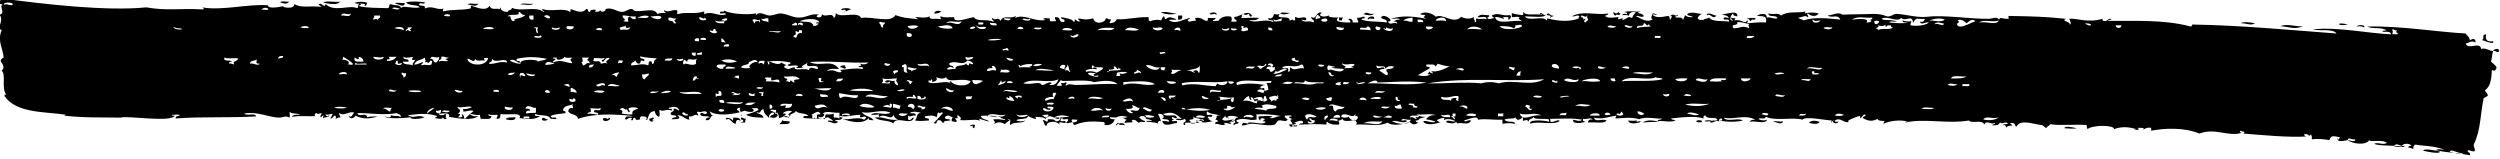 <?xml version="1.0" encoding="utf-8"?>
<!-- Generator: Adobe Illustrator 14.0.0, SVG Export Plug-In  -->
<!DOCTYPE svg PUBLIC "-//W3C//DTD SVG 1.1//EN" "http://www.w3.org/Graphics/SVG/1.1/DTD/svg11.dtd">
<svg version="1.1"
	 xmlns="http://www.w3.org/2000/svg" xmlns:xlink="http://www.w3.org/1999/xlink" xmlns:a="http://ns.adobe.com/AdobeSVGViewerExtensions/3.0/"
	 x="0px" y="0px" width="612px" height="39px" viewBox="27.6 11.1 612 39" enable-background="new 27.6 11.1 612 39"
	 xml:fpace="preserve">
<defs>
</defs>
<g id="strokeTL05_1_" display="none">
	<g display="inline">
		<path fill-rule="evenodd" clip-rule="evenodd" d="M368.4,14.5c1.8-0.7,4.7-0.2,7.4-0.5c-2.7-1.3-6.9-0.7-8.6,0.2
			C367.8,14.3,368.9,13.8,368.4,14.5z M379.7,13.6c-0.9,0.2-2.9-0.8-3.6,0.2C376.9,13.8,378.4,14.2,379.7,13.6z M345.4,15.3
			c1.7-0.1,2-0.1,3.6,0c-1.7-1.6-2-0.5-4.3-0.5C345,14.8,345.5,14.8,345.4,15.3z M320.6,16c-1.1-0.8-3.7-0.6-4.3,0.5
			C317.9,16.5,319.6,16.8,320.6,16z M326.4,16.2c0.3-1.1-2.9-0.8-2.4-0.5C325.7,16,325,15.9,326.4,16.2z M314.2,16.7
			c0.2-0.7,2.4-0.7,2.2-1c-2,0-4.7-0.2-4.8,1c1.3-0.1,0.6-0.6,1.9-0.7C314,15.9,313.3,17.1,314.2,16.7z M275.3,17.4
			c0.5,0.1,1.3,0.6,1.4-0.2c-0.9,0.2-0.6-1.1-1.7-0.2C275.5,16.9,275.5,17.1,275.3,17.4z M17.8,27C14.6,26.7,15.1,27.8,17.8,27
			L17.8,27z M762.5,21c-1,0.6-2.6,0.5-3.6,0c0.4-0.1,1.4,0.3,1.4-0.2c-0.7-0.7-1.7-1-1.9,0.2c0.2-1.1-0.9-0.3-1-0.7
			c0.1-0.5,1.1-0.1,1-0.7c-1.2-0.3-1-0.4-2.4-0.2c-1.5-2.3-6.2-0.2-8.2-2.2c-0.8-0.3-0.2,0.8-1,0.5c-1-0.4-1.7-1-2.6-1.4
			c-1.8,1.3-2.8-0.6-5.5-0.2c-0.2,0.4,0.7,0.8,0,1c-6.7,0.4-16.2-1.1-22.3-0.2c0-0.4-1,0.3-1-0.7c-6.5,0.8-14.7-0.8-21.1-0.2
			c0-0.3,0.4-0.2,0.5-0.5c-3.3,0.4-9-0.4-11.3-0.2c-0.5,0.6-2.8,0.7-3.6,0.2c0.6,0.2,1.9-0.2,1.2-0.5c-1.3,0.6-1.9,0.2-3.1,0.2
			c0.4,0,0.6,0.2,0.7,0.5c-4.6-0.7-8.3-0.4-11.8-0.7c-0.6,0.6-1.5-0.7-1.9-0.2c-1.9,0.9-5.4-0.3-7-0.7c-0.3,1.3-4.2,0.4-5.8,0.7
			c-0.5-0.6,0.1-0.3,0.2-0.7c-1.6-0.6-1,0.6-2.6,0.5c0.4-0.8-2.1-1.3-2.4-0.5c0.6,0.2,2.1-0.5,1.9,0.5c-2.5-0.4-3.4,0.4-5.8-0.7
			c1,0.1,2.4,0.5,3.6,0c-24.7-1.5-52.3-1.4-78.7-1.4c-8.9,0-17.4-0.1-25.4-0.5c-27.3-1.1-55.8-0.1-81.8-0.2c-0.1,1.5,1.6-0.2,1.7,1
			c-4.2-0.1-6.5,0.5-9.8-0.2c1.2-0.4,2.9,0,4.3,0c1.2,0,3.1,0,3.4-0.7c-8.3,0.2-12.5,0-18.5,0.2c1.2,1.4,5.6-0.3,7,0.7
			c-5.9,0.7-8,0-12.5,0.2c-1.8-1.6-6-1.2-7.4-0.2c1,0.2,2.7-0.3,3.4,0.2c-1.2,0.3-4.7,0.5-6.5,0c0.9-0.3,2,0.2,2.9-0.5
			c-4.2-0.8-8.3,0.3-12.7,0.2c-1.6,0-3.2-0.6-4.8-0.2c-0.1,0-2.1,0.5-2.2,0.5c-0.1,0,0.4-0.5,0-0.5c-2.3,0.2-6,0.8-7.7,0.5
			c-5.8-0.9-13.2,0.3-19,0.7c-1,0.1-2.1-0.7-2.9,0.5c1.6,0.7,3.7-1,4.8,0.5c-22,0.6-40.8,1.6-60.2,2.4c-0.8,0.5,0.7,0.5,0,0.7
			c-1.7-1.1-4.5-0.4-7.4-0.2c-8.2,0.3-20.2,0.8-27.8,0.7c-2.2,0-4.6,0.5-6.5-0.5c1.9-0.1,4.1,0.5,5-0.2c-0.7,0.1-1.7-0.4-1.9-0.5
			c0.2,0,0.3,0.4,0,0.5c-1.2-0.4-1.7-0.7-2.6,0c-0.3-0.9-5.2-0.5-6.7-0.2c2.6,0.7,4.9,0.3,6,1c-5.3,0.2-9.7,0.5-15.6,0
			c0.7-0.4,2.9,0.4,2.9-0.7c1.4,0.8,3.5,0.8,4.8-0.5c-1.8,0.5-1.8-0.3-3.8,0.5c1-1.2-3.2,0.3-3.6,0c0.3,0.4-8.5-1.4-10.6,0.7
			c2.5,0.1,4.5-0.4,7.9,0c0-0.4,0-0.8,0.5-0.7c-0.3,0.9,1.8,0.1,1.7,1c-0.2,0.6-1.6-0.6-1.4,0.7c0.5,0.1,1.6-0.3,1.7,0.2
			c-2.6-0.2-4.5,0.3-5.5,0c0.5-0.8,2.9,0.4,3.1-0.7c-4.2-0.4-9.6,0.8-12.5-0.5c1.6-0.3,3.7,0.5,4.3-0.2c-0.2-0.3-3.1,0-1.4-0.7
			c-0.8,0.1-3.3-0.2-2.9,0.2c0.6,0.2,2.1-0.5,1.9,0.5c-2.1-0.1-4.2-1.1-7-0.2c0.3,0,0.6,0.1,0.2,0.2c-1.2,0-1.3-0.1-0.5-0.5
			c-1.2-0.4-1.7,1.1-2.6,0.2c0.3-0.1,1.2,0.3,1.2-0.2c-2.1,0.1-4.6-0.3-6,0.5c-0.1-0.1,0.5-0.5,0.5-0.5c-0.9-0.4-3.3,0.1-3.4,0.5
			c-0.5-0.5-6.3-1.1-6.5,0.2c-0.1-1.2-2.6-0.4-1,0c-0.7-0.2-2.1,0.3-2.4-0.2c0.4-0.1,1.4,0.3,1.4-0.2c-3.1,0.1-5.6-0.2-6.5,0.5
			c-0.5-0.1,0.4-0.7-0.7-0.5c-0.1,0.7-0.5,0-1,0.7c-5.8-1.1-11.5-0.2-16.3,0c0.4,0,0.9-0.1,1,0.2c-2.4-0.4-6.3-0.5-10.1-0.5
			c0.1,0.9-1.1,0.7-1.4,1.2c-0.3-0.9,0.8-0.5,1-1c-1.3,0-3-0.7-3.8,0.2c0.4,0.1,1.4-0.3,1.4,0.2c-2.5-0.3-2.4,0.9-4.6,0
			c0.1-0.3,0.9,0,1-0.5c-0.9-0.2-1.1,0.3-1.9,0.2c-0.9,0.1-3.4-0.3-3.1,0.2c1.2,0.2,3-0.3,3.8,0.2c-3.8-0.2-7,0.7-10.1,0
			c1.3,0.2,2.6,0,4.1-0.2c0.4,0,2,0.1,1.2-0.2c-3.8,0-5.5,0.3-10.1,0.2c-1.3,0.2,0.9,0.3,1.4,0.2c1.4-0.2,0.8,0.3,1.4,0.7
			c-0.8,0-2.5-0.7-4.1-0.5c0-0.3,0.4-0.2,0.5-0.5c-1.9-0.3-0.7,0.6-1.4,0.7c-0.5-0.2-0.3-1.1-1.9-0.7c-0.1,0.9,1-0.2,1.2,0.7
			c-1.6-0.5-3.8,0.3-5.5,0c0.5-0.6,2-0.1,2.9-0.2c-0.5-0.6-2-0.1-2.9-0.2c-0.2,0.3-0.5,0.4-1,0.5c-0.7-0.1,0.6,0.7-0.2,0.7
			c-0.6-1.3-2.3,0.4-3.1-0.7c1.3,0.2,1.9-0.4,3.1-0.2c1,0,0-0.4-0.5-0.2c-9.2,0.7-22.6,0.1-30.2,1c0.5,0.2,1.9-0.4,1.7,0.5
			c-2.1-0.1-3.6,0.3-5.5-0.2c0.8,0.1,1.5,0,2.1-0.1c-13.4-0.6-34.9,0.6-47.5,1.7C79.7,22.2,85,21.8,85,22c-23.8,1.4-48.3,5-71.9,5.5
			c0.2,0,0.3-0.1,0.4-0.2c-3.9,0.6-8.6-0.5-13.2,0.2c0.8,0.6,0.5,1.2,1.7,2.2c-0.1,1.6-1.1,1.3-1.7,1.9c0.3,0,0.7,0,0.7,0.2
			c-0.8,0-0.8,0.6-1,1.2c1.6,2.4,0.1,8.1,2.4,9.8c-1,0-2.2-0.2-2.2,0.7c1.9,0.4,3.4,0.2,4.6,1.7C34.1,45,63,41,92.2,39.5
			c20.4-1.1,40.9-1,61.4-1.7c39-1.2,79.5-1.5,119.3-2.4c36.8-0.8,74.6-2.7,111.8-4.3c7.2-0.3,15.3-0.4,22.8-0.7
			c7.9-0.4,15.9-0.2,25.4-0.5c8.9-0.3,17.8-0.8,25.9-0.7c1.9,0,3.4-0.4,5-0.5c1.2-0.1,2.6,0.6,3.8,0.7c3,0.2,6.4-0.6,9.4-0.7
			c7.1,1,15.3-0.3,21.8,0c3.2,0.1,5.7,0.5,7.9-0.2c4.1,0.8,10.2,0.1,14.4,0c7,1.6,15.1-0.8,21.8,0.7c2.6-1,5.8-0.3,8.6-0.2
			c9.1,0.1,19.1,0.4,29,0.5c11.5,0.1,30,0,40.8-0.5c7.3,1.6,16-0.4,24.2,1.2c-0.2-0.7,0.5-0.4,1-0.5c4.5,0.6,9.8,0.5,14.6,0.5
			c5.1,0,10.3,1,15.6,1c27.2-0.3,54.8,2.7,81.8,3.8c0.2-1,0.7-0.2,1.4-0.7c-0.2-0.9-0.4-2,0-2.9c-1,0-1.9-0.1-2.2-0.7
			c0.4-0.1,1.2,0.2,1-0.5c-0.3-1.3-2,1.1-1.9-0.7c0.2-0.2,1.6,0,2.2-0.5c-1.1-0.9-1.6-2.4-1.4-3.6c0.6,0.6,0.3-0.6,1.2-0.2
			c-0.6,1.2-0.1,1.8-0.5,2.4c0.3,0.2,1.8,1,1.2,1.7c1,0.2,0.9-0.7,1.4-1c-1.1-0.6-1.1-1.4-1.9-2.2c0.6-1.3,2.2,0.9,2.4-0.7
			c0.7-0.4-0.7-0.7-1-1c0.6-0.7,0.9-1,0-1.4C761.7,23.1,763.1,22.2,762.5,21z M70.1,24.9c0-0.4,1.8-1,1.7,0H70.1z M85.2,22
			c0.4-0.5,1.8-0.1,2.6-0.2C86.9,22.2,85.8,22.2,85.2,22z M88.1,22c-0.1-0.9,2.3-0.5,2.6-0.2C89.3,21.8,89.3,21.8,88.1,22z
			 M91.9,21.7c-0.2-0.9,1.1-0.3,1.7-0.5C93.3,21.6,92.7,21.8,91.9,21.7z M102.2,22.7c0-0.7,1-0.4,1.7-0.5
			C103.6,23.2,102.8,22.3,102.2,22.7z M105.6,22.5c0.4-0.5,1.8-0.1,2.6-0.2C107.6,22.7,106.4,22.8,105.6,22.5z M109.2,22.5
			c-0.3,0,2.6-1.1,2.6,0H109.2z M98.9,21.3c4.4-1.1,10.6-0.2,15.4-1c0.2,0.1,0.4,0.2,0.7,0.2C109.9,21.4,105.4,20.8,98.9,21.3z
			 M117.6,20.5c-0.8,0.1-0.5,0.2-1.7,0.2h-0.7C116,20,122,20.1,117.6,20.5z M120,20.5c1.4,0.5,3.8-1.2,7.2-0.5
			C125.1,20.1,123,21.5,120,20.5z M137.8,19.8c-0.5,0.6-1.9,0.3-2.4,0.2C135.7,19.5,137,20,137.8,19.8z M136.8,21.5
			C133.8,22.2,133.3,21.2,136.8,21.5L136.8,21.5z M137,21.7c0.6-0.9,3-0.3,4.6-0.2C140.1,21.9,139.2,21.5,137,21.7z M141.6,35.4
			c0.3-0.3,0.1-0.4,0-0.7c-0.3,0-0.2,0.4-0.2,0.7c-0.5,0.1-0.6-0.2-1-0.2c0.5-0.4,1-0.8,1.9-0.7c0,0.4,0.3,0.5,0.2,1H141.6z
			 M145.4,21.5c0.6-0.6,2.3-0.1,3.4-0.2C147.5,21.8,146.8,21.7,145.4,21.5z M148.3,20.1c-1.9-0.4-4.5,0.2-7.4,0
			c-0.6-0.1-1.7,0.3-1.9-0.2h2.2c2.7-0.1,5.2-0.4,8.2-0.2C149.5,20.2,148.1,19.4,148.3,20.1z M151.7,30.9c0.6,0.6,1.5-0.5,2.4,0
			C153.7,31.6,151.7,31.5,151.7,30.9z M153.4,34.7v-0.5h1.4C155,35.1,153.9,34.6,153.4,34.7z M153.8,19.8
			C155.6,18.5,156.7,19.9,153.8,19.8L153.8,19.8z M157.2,34c-0.3-0.8,2-0.8,1.7,0C157.9,33.9,158.2,33.9,157.2,34z M158.9,35.2
			c-0.5,0.1-0.3-0.5-0.7-0.5c0-0.6,0.8-0.5,1.4-0.5C159.6,34.8,159.1,34.8,158.9,35.2z M167.8,33.3c-0.5,0-0.3-0.7-1-0.5
			c0.2-0.4,0.6-0.5,1.2-0.5C168,32.7,167.7,32.8,167.8,33.3z M170.2,21c0.3-0.9,2.1-0.3,3.1-0.5C172.6,21.4,171.6,20.7,170.2,21z
			 M174,34.2c-0.4-0.1,1.3-0.5,1.7-0.2C175.7,34.7,174.3,34.6,174,34.2z M174.2,33.5c0.1-0.7,1.2-0.4,1.9-0.5
			C175.8,34,174.9,33,174.2,33.5z M200.6,18.1c0.2,0.9-1.1,0.3-1.7,0.5C199,17.9,200,18.2,200.6,18.1z M197.3,18.1
			c0.2,0.9-1.1,0.3-1.2,1c-0.4-0.7-0.6-0.3-1.4-0.2C194.8,18,196.7,18.7,197.3,18.1z M179.3,20.5C176.6,21.3,176.1,20.2,179.3,20.5
			L179.3,20.5z M181.9,21.3c0.8-1.3-1-0.1-2.2-0.5c0.6-0.7,2.1-0.4,3.4-0.5C183,20.9,182.4,21,181.9,21.3z M184.8,33.5
			c0.3,0,0.7,0,0.7-0.2c0.3,0.1,0.1,0.7,0.5,0.7C185.8,34.5,184.5,34.2,184.8,33.5z M183.6,20.8c-0.1-1.2,2.2,0.1,2.4-0.7
			C186.8,20.9,184,20.3,183.6,20.8z M187.9,34.5C189.4,33.2,189.8,34.7,187.9,34.5L187.9,34.5z M186.5,20.1c2.9,0.1,7.1,0,10.6-0.2
			C194,20.6,189.9,20.7,186.5,20.1z M198,33.7c-0.1-0.6-0.2-1.2-1-1.2c1.3-0.5,2.6,0.3,4.1-0.2c0.5,0.6,0.8,1.2,2.2,1
			C202.1,34.5,199.4,33.3,198,33.7z M213.4,18.1c0-0.5,1-0.1,1.4-0.2c-0.5,0.3-0.4,1.2-1.4,1C213.3,18.5,213.8,18.2,213.4,18.1z
			 M211.7,18.6c-0.3,0.6-2.4,1.3-2.4,0C210.7,19.3,210.6,18.4,211.7,18.6z M208.8,20.1c1-0.7,2.3-0.1,4.3-0.5
			C213,20.5,210.3,19.9,208.8,20.1z M213.4,29.4c0.9,0,1.3,0.3,1.7,0C214.2,30.5,209.7,29.4,213.4,29.4z M217.2,18.4h2.4v0.5
			C218.9,18.6,217.2,19.4,217.2,18.4z M219.1,29.9c-0.7,0-1.3,0-1.2-0.7C218.1,29.7,219.4,29,219.1,29.9z M219.6,33.3
			c-2.7,0.3-2.4-0.6-0.5-0.2c0.1-0.6-0.9-0.2-0.7-1c1.4,0.2,0.5-0.4,1-1c0.6,0.1-0.2,1.7,1,1.2C220.1,32.6,219.7,32.8,219.6,33.3z
			 M223.7,18.4c-0.3,0.6-1.3,0.2-1.4,0.5C221.5,18.4,223.4,17.9,223.7,18.4z M222.2,26.1c0.2-0.6,0.4-1,1.2-1
			C223.2,25.6,222.8,26.6,222.2,26.1z M223.2,29.4c0.7-0.5,1.9,0.1,2.4,0C224.9,29.9,223.7,29.4,223.2,29.4z M224.2,18.6
			c0.5-0.6,1.9-0.4,2.9-0.2C226.2,19,225.3,18.8,224.2,18.6z M227,32.3c0.4-0.4,1.1-0.5,1.9-0.5C228.9,32.6,227.8,32.2,227,32.3z
			 M229.2,28.9c0.3,0.1,1.2-0.3,1.2,0.2C230.6,30.1,229,29.6,229.2,28.9z M230.6,33c1.1-1.1,1.8-0.6,3.1-1
			C232.9,33.5,232.6,33.1,230.6,33z M232.6,29.7c-0.6,0.5-0.7-0.5-1.7,0c-0.1-1.1,1.4-0.6,1.4-0.5c0.2,0,0.2-0.1,0.2-0.2
			C233.4,29,231.7,29.6,232.6,29.7z M239,32.8c0.2-0.2,0.4-0.7,0-0.7c0.3-0.7,0.9,0.3,1.7,0C240.3,32.5,240,33,239,32.8z M240,19.6
			h-1.4c0.1-0.9,0.7,0.1,1.2-0.5c-2.6-1-7.5,0.1-10.8-0.5c0.1-1.1,4,0.1,3.4-1c0-0.2,0.1-0.2,0.2-0.2h0.7c-0.2,0.2-0.4,0.4-0.7,0.5
			c4.2,0.5,6.7-0.1,9.1,0.2c-0.2-1-1.1,0-1.4-0.5c0.7-0.5,2.4,0,1.9,0.5c3.1-0.3,7.1-0.4,9.6,0c-2.7,0.4-6.4,0.8-9.4,0.2
			C241.9,19.1,240,18.4,240,19.6z M244.3,19.6c-0.5-0.5,1.5-0.6,2.6-0.5C249.2,19.4,244.1,19.4,244.3,19.6z M246.2,21.3
			c0-0.5,1-0.1,1.4-0.2c0.2,0.7-0.5,0.5-0.5,1c-0.3,0-0.1-0.2,0-0.2C247.2,21.3,246.4,21.6,246.2,21.3z M246.7,25.1
			c1,0.4,1.4-0.3,2.4-0.5c-0.2,0.4-0.9,0.8,0.2,0.7C249.7,25.4,246.4,26.6,246.7,25.1z M250.3,32.8c0-0.4-0.3-0.5-0.2-1
			c1-0.3,1.7,0.1,3.1,0C251.9,32.3,251.4,32.1,250.3,32.8z M250.8,19.3c0.6-0.5,1.6-0.6,2.4-0.2C252.6,19.5,252,19.2,250.8,19.3z
			 M255.8,24.9c0.3-0.8,1.5,0.6,1.9-0.2c0.3,0.1,0.2,0.6,0.2,1h-3.1C253.7,25.7,256.8,25.3,255.8,24.9z M255.4,28.9
			c1-0.2,2.3-0.3,3.4,0C258,29.5,256.1,29.2,255.4,28.9z M262.6,29.2c-0.1-1.5,1.1-0.2,1.9-0.5C263.7,29.3,263.3,28.9,262.6,29.2z
			 M268.3,31.8c-0.7,0.1-1.4-0.2-2.2-0.2c0.2-0.2,0.3-0.5,0.2-1c0.6,0.3,0.4,0,1.2,0.2c-0.1,0.3-0.6,0.2-1,0.2
			C268.3,31.3,270.4,31.6,268.3,31.8z M269.5,28.5c-0.6-0.1,0.1,1.1-0.7,0.7c0-0.4,0.3-0.5,0.2-1c0.6-0.1,0.5,0.4,1.2,0.2
			C270.2,28.8,269.5,28.8,269.5,28.5z M270,31.3c0.9,0,0.7,0.3,1.4,0C271.8,32.1,269.7,32.1,270,31.3z M274.8,31.6
			c-0.5-0.5,1.8-0.2,2.4-0.2C276.5,32.1,275.9,31.5,274.8,31.6z M283,24.9c0-0.5,1-0.1,1.4-0.2C284.2,25.5,283.3,25.3,283,24.9z
			 M288.5,28.9c-0.7,0.1-0.9-1-1.2,0c-0.3-0.1-0.5-0.3-0.5-0.7h-0.7c0.8-0.9,1.2,0.1,2.4,0V28.9z M291.8,24.6
			c0.2-0.5,0.9-0.5,1.7-0.5C293.5,24.9,292.2,25,291.8,24.6z M295.2,24.9c0.6-0.6-0.4-0.2-0.2-1c0.6,0.2,1.5,0.1,1.4,1H295.2z
			 M301.2,28.2c0.1-0.3,2.2-0.6,1.9,0.2C302.2,28.2,302,28.7,301.2,28.2z M304.6,31.8c-0.9,0.2-0.7-0.7-1.4-0.7
			C303.5,30.6,304.9,30.9,304.6,31.8z M304.8,24.6c0-0.6,0.8-0.5,1.4-0.5C306.3,24.9,305,24.8,304.8,24.6z M311.8,28.2
			c-0.7,0.2-0.9-0.2-1.4-0.2C310.3,27.6,312.1,27.5,311.8,28.2z M313.9,30.9c0.9-0.7,2.5-1.2,2.6,0.2
			C315.4,31.1,315.6,31.1,313.9,30.9z M393.6,13.3c0.1,0.9-1.3,0.3-1.9,0.5C392.1,13.4,392.8,13.3,393.6,13.3z M391.2,13.6
			c-0.9,0.7-1.7,0-2.6,0.5C389,13.1,390.3,13.6,391.2,13.6z M341.3,29.9c0.5-0.6,1.4-1.4,2.2-0.5C343.4,30.2,342.1,29.8,341.3,29.9z
			 M342,26.3c1.6,0.4,2-0.2,3.4,0C344.8,26.9,342.3,27.4,342,26.3z M354.7,22.7c-0.6-0.1-1-0.3-1.4-0.5c0.3-0.3,1.5-0.2,1.9-0.5
			C356,22.2,354.6,22.2,354.7,22.7z M357.4,22c0-0.3-0.1-0.4-0.2-0.5c0.3-0.3,1.6,0.5,2.4,0.5C359.1,22.6,358.3,21.6,357.4,22z
			 M364.1,26.1c-0.3-0.1-0.2-0.6-0.2-1c0.7-0.2,0.3,0.8,1.2,0.5C365.2,26.2,363.9,25.4,364.1,26.1z M371.8,16.2c0-1,1.7-0.2,2.4-0.5
			C373.6,16.2,372.8,16.3,371.8,16.2z M377.8,16c0.1-0.8,1.6-0.4,2.4-0.5C379.8,16.6,378.3,15.5,377.8,16z M384,25.1
			c-0.4-0.9,1.1,0,0.7-1c0.5,0.6,1.2-0.5,1.2,0.7C385.1,24.8,384.6,25,384,25.1z M387.4,21.7c-0.6-1.1-1.7-0.4-3.1-0.5
			c0.7-0.7,2.1-0.6,3.4-0.7C387.2,21.1,387.1,21,387.4,21.7z M389.5,21c-0.2,0.2-0.4,0.4-0.5,0.7c-0.7-0.2,0.7-1.3-0.7-1
			c0-0.2,0.3-0.2,0.5-0.2c0-0.2-0.1-0.2-0.2-0.2c0.2-0.4,0.6-0.2,0.5,0.2h1v1C389.6,21.6,389.5,21.3,389.5,21z M390,24.6
			c1.3-1.2,3-0.4,5-0.5C393.8,25,391.8,24,390,24.6z M409.7,12.9c-1.5,1.7-4.9,0.2-6.7,0.5C404.5,12.9,408.2,12.9,409.7,12.9z
			 M404.6,26.3C403.6,27.4,401.4,25.8,404.6,26.3L404.6,26.3z M403.9,20.5v-0.5h1.2C405.4,20.9,404.4,20.4,403.9,20.5z M405.4,15
			c3.8-1.1,7.4-0.3,10.3-0.7C412.7,15.5,408.8,14.6,405.4,15z M415,14.1c-0.6-0.1-1.1-0.3-1.9-0.2C412.3,13.6,415.3,13.1,415,14.1z
			 M416.2,14.5c0.2-0.3,2.5-0.6,2.4,0.2C417.7,14.2,417,14.9,416.2,14.5z M419,26.1c0.6-0.3,2-0.5,2.4-0.2
			C420.8,26.4,420,26.3,419,26.1z M419.5,14.5c1-0.5,1.8-0.3,2.9-0.2C421.8,14.7,419.8,14.6,419.5,14.5z M423.8,19.8
			c0-0.7,1-0.4,1.7-0.5C425.5,20.1,424.2,20.1,423.8,19.8z M410.2,13.3c-0.5-0.9,2.6-0.3,3.1-1c3.4,0.8,9-0.3,12.5,0.2
			C421.8,13.5,413.1,12.9,410.2,13.3z M426.7,14.5c1.4-0.9,3-0.6,4.3-0.5C430.3,14.7,428.5,14.5,426.7,14.5z M431.5,14.3
			c1-0.4,2.4-0.5,2.9-0.2C433.7,14.8,432.2,14.3,431.5,14.3z M433,12.6c0-0.2,0.2-0.2,0.2-0.5c0.2,0,0.2-0.1,0.2-0.2
			c0.6,0.7,1.6,0.1,2.6,0.5C436,13,433.7,12.7,433,12.6z M437.5,19.6c0.3-0.5,1.9-0.3,2.2,0C439.3,20.6,438.4,19.4,437.5,19.6z
			 M439.9,19.3c0-0.6,0.8-0.5,1.4-0.5c0,0.3,0.1,0.4,0.2,0.5C441.2,20.4,441,19,439.9,19.3z M436.1,14.1c2.3-0.1,6.9-0.8,9.4,0.2
			C442.2,14,439.9,14.7,436.1,14.1z M447.1,14.1c-0.6,0-0.7,0.5-1.4,0C447.4,13.6,449.6,13.9,447.1,14.1z M524.2,11.9
			c-1,0.7-2.1,0.3-3.8,0.2C520.6,11.4,522.8,12.2,524.2,11.9z M521.5,12.6c-0.4,1.1-1.5-0.1-2.2,0.5
			C519.3,12.1,520.9,12.8,521.5,12.6z M515.8,11.9c0.1,0.4-0.2,0.5-0.5,0.5c0.4,0.5,1.8,0.1,2.6,0.2c-0.2-1-1.9,0.2-1.7-0.7
			c1.9,0,1.8-0.2,3.4,0c0,0.3-0.4,0.2-0.7,0.2c0,0.4,0.3,0.5,0.2,1c-2.3,0-2.8-0.3-5.3-0.2c-0.8-0.3,0.8-0.2,1.2-0.2
			c-0.5-0.8-2.4-0.3-3.6-0.5C512.7,11.4,513.8,12,515.8,11.9z M508.8,11.9c-0.5,0.4-1.8,0.7-1.9-0.2C507.5,12.1,508,11.4,508.8,11.9
			z M485.3,11.7c4.2,0.5,7.2-0.3,12.7,0.2c1,0,0,0.4-0.5,0.2c-0.8,0.4-1.3,0.1-2.2,0c-0.2,0.7,0.5,0.4,1,0.5c-0.5,0.7-1.4,0-2.4,0.5
			c0-0.5,0.6-0.5,1.2-0.5c-1.5-0.8-2.5,0.8-3.8,0.5c-0.2-0.9,1.1-0.3,1.7-0.5c-4.8-0.9-7,0.1-12-0.5
			C482.8,11.1,483.6,12.2,485.3,11.7z M471.4,11.9c0,0.7-1,0.4-1.7,0.5C469.5,11.5,470.8,12.1,471.4,11.9z M469.2,11.9
			c-1.2,1-3.5,0.6-5.3,0.5C465.2,11.4,467.6,12.3,469.2,11.9z M451.2,19.6c0.2-0.5,1.3-0.1,1.9-0.2
			C453.1,20.1,451.6,19.9,451.2,19.6z M454.1,18.9c0.8,0,0.9,0.7,1.9,0.5C455.6,20.1,453.9,20,454.1,18.9z M449.5,14.1
			c2.1-0.7,6.5-0.4,8.9-0.2C455.9,14.4,452.4,13.9,449.5,14.1z M467.5,23.9c0.4-0.5,0-0.3,0-1c0.8,1,1.8-0.5,2.2,1H467.5z
			 M470.6,24.1c-0.9-0.3-0.7,1-1.4,0.2c0.6-0.2,0.8-0.8,1.4-1V24.1z M471.4,13.8c-4.5-0.2-8.3,1-12.7-0.2c4.4,0,7.4,0,11.8,0h1.4
			C472.3,13.8,471.7,13.8,471.4,13.8z M479.8,12.4c-2.6,0-4-0.2-5.8-0.2C476,12,478.9,11.2,479.8,12.4z M475.2,13.8
			c0.2-0.2,2.8-1,3.4,0H475.2z M478.8,13.3c2.8,0.2,5.2-0.1,8.4,0c-0.2-0.2-0.4-0.4-0.7-0.5c0.6-0.4,1.3,0.3,1.9,1
			C485.4,13.5,481.1,14.5,478.8,13.3z M488.9,13.8c1.9-1.1,5.7-0.2,8.4-0.5C495.1,14.5,492.1,13.5,488.9,13.8z M497.5,13.3
			c0.9,0.6,4.1-0.8,4.8,0.5C500.9,13.2,498.9,14.5,497.5,13.3z M500.6,22.7c0.7-0.8,1.7-0.3,2.6-0.2
			C503.4,23.3,501.6,22.4,500.6,22.7z M500.2,12.1c-0.3-0.7,2.9,0.2,3.4-0.5c0.6,0.4,2.3-0.2,2.4,0.7
			C504.3,12,502.1,12.2,500.2,12.1z M521.5,24.1c0.1-0.6,0.5-0.8-0.5-0.7c0-0.5,0.9-0.1,1.2-0.2c-0.4,0.4-0.3,1.1,0.5,1
			C523.3,24.7,522,24.1,521.5,24.1z M503.5,13.8c6.7-1,14.9-0.3,21.1-0.2C517.9,14.7,512.2,13.4,503.5,13.8z M528.5,12.4
			c-0.9-0.2-0.9,0-1.4-0.2C527,11.8,528.8,11.6,528.5,12.4z M530.6,14.1c0.2-0.6,1.7-0.7,2.2-0.2C532.5,14.4,531.3,13.9,530.6,14.1z
			 M530.4,12.4c0.4-1,1.5,0.1,2.6-0.2C532.4,13.2,531.8,12.4,530.4,12.4z M534.5,12.4c0-0.7,1.4-0.6,1.7-0.2
			C536.1,12.7,535,12.2,534.5,12.4z M539.5,14.1c-4.3-0.2,3.7-0.5,4.8-0.2C543.2,14.4,541,13.9,539.5,14.1z M538.8,12.4
			c0.8-0.6,4.6-0.2,6-0.2C543.1,12.9,541.3,12.3,538.8,12.4z M605.8,13.3h-2.9C602.7,12.6,606.9,13.2,605.8,13.3z M602.6,13.1
			c-0.8,0.6-2.6,0.1-3.8,0.2c-0.4,0.1,0.1,0.3,0,0.7h-2.2c0.5-0.5,0.1-0.9-0.7-0.7C598.2,12.8,600,13,602.6,13.1z M595.7,13.1
			c-0.9,0.6-2.8,0.1-4.1,0.2C592.5,12.8,594.4,13.3,595.7,13.1z M591.1,13.8c-0.5-0.3-1.3-0.3-1.4-1C590,13.4,591.5,12.6,591.1,13.8
			z M573.4,12.9c-0.2,0.9-1.4-0.5-1.4,0.2C571.3,12.3,573.2,12.8,573.4,12.9z M569.8,12.6c-2.4,0.4-8.5,0.8-11-0.2
			C562.2,12.6,565.6,12.6,569.8,12.6z M546.2,12.1c0.7,0.1,1.6,0.2,2.6,0C548.5,13,546.5,13.1,546.2,12.1z M550.1,12.1
			c1,0.2,6,0.3,2.6,0.5c-0.4,0.1-2.4,0.1-3.1-0.2C549.6,12.2,549.9,12.2,550.1,12.1z M550.1,14.3c0.5-0.6,2-0.1,2.9-0.2
			C552.5,14.6,551,14.2,550.1,14.3z M553.2,13.8c8.7,0.5,19.1,0.3,27.8,0.7C571.4,14.8,562.8,14.9,553.2,13.8z M581.3,14.8
			c0.6-0.6,2.2-0.1,3.1-0.2C583.8,15.1,582.2,14.6,581.3,14.8z M611.3,15h-2.2c-7.8,0.1-13.8-0.1-20.4-0.2c7.4-0.5,15.2-0.2,21.4,0
			C610.6,14.7,612.6,14.8,611.3,15z M606.5,13.3c1.5-0.3,5.3-0.7,6.5,0.2C610.3,13,608.2,13.8,606.5,13.3z M613.9,15
			c-0.2-0.5,2.6-0.1,3.6-0.2C617,15.8,615.3,14.6,613.9,15z M613.2,13.3c1.3-0.6,3.6-0.1,5.3-0.2C617.5,14.2,614.9,13.5,613.2,13.3z
			 M625.7,14.8c0.7-0.2,0.9,0.2,1.4,0.2C627.1,15.4,625.3,15.6,625.7,14.8z M625.4,13.8c0.1,0.3,0.3,0.5,0.7,0.5
			c-1.1,0.7-1-0.5-2.2-0.5c-0.3,0-0.2,0.4-0.2,0.7c-0.2-0.8-1.4-1-2.6-0.2c0-1-1.3-0.7-2.2-0.7c2.5-1.3,5.3,0.4,8.4-0.5
			c-0.1,0.6,1.1-0.1,0.7,0.7C626.5,13.9,626.5,13.5,625.4,13.8z M630.2,15C627.6,15.7,627.1,14.7,630.2,15L630.2,15z M628.6,13.6
			c0.2-0.3,3.4-0.5,3.4,0.2C630.5,14,629.9,13.5,628.6,13.6z M632.2,13.3c1.4,0.3,1.7,0.1,3.1,0.2C635,14.2,632.8,14.2,632.2,13.3z
			 M637.4,13.6c2.1,0.1,2.9-0.1,4.8,0.2C641.2,14.1,638,14.5,637.4,13.6z M651.1,16c0.3-0.9,0.8-0.1,1.4-0.5
			C652.8,16.4,651.6,15.8,651.1,16z M674.2,16.2c0.4-0.5,1.8-0.1,2.6-0.2C675.8,16.7,675.1,16.3,674.2,16.2z M677,16.5
			c0.9-1.3,2.7-0.4,4.8-0.5C680.2,16.9,679.2,16,677,16.5z M755.8,31.3c-0.4-1-1.5-1.2-1.9-2.2c1.3,0.3,1.4-0.8,2.4-0.2
			c-0.5,1.1,0,1.4,0.7,1.4C756.5,30.6,756.5,31.4,755.8,31.3z M129.8,20c0.4,0,0.8,0,1.2,0.1C130.7,20,130.3,20,129.8,20z
			 M667.9,14.3c-0.6,0.1-1.7-0.3-1.9,0.2c0.4,0,0.9-0.1,1,0.2C667.1,14.5,667.9,14.8,667.9,14.3z M437.5,11.9
			c1.5,0.1,3.2,1.1,3.8-0.2c-1.8-0.1-3,0.4-4.1,0C437.3,11.9,437.4,12.3,437.5,11.9z M364.6,14.3c-1.5-0.3-3.5-0.8-4.6,0.2
			c-0.1-0.3-0.3-0.5-0.7-0.5C360.1,15.3,363.2,14.5,364.6,14.3z M358.8,14.3c-2.1-0.7-6.8,0.2-8.9,0.2
			C352.3,15.4,357.7,15.2,358.8,14.3z M320.6,15.7c0.4,0,0.6,0.2,0.7,0.5c0.6-0.1,1-0.5,1.4-0.7c-0.8-0.1-1.2,0.1-1.4,0.5
			C321.6,15.4,319.9,15.4,320.6,15.7z M300.5,16.9c1.2,0.2,3.6-0.3,5.5,0c0.1-0.4-0.4-0.6,0-0.7c1.2,0.4,2.9,0.2,5.3,0.5
			c-1.3-1.4-5-0.6-7.7-0.5c-1.4,0.1-2.6-0.4-3.6,0.2C301.1,16.3,299.8,16.9,300.5,16.9z M288,17.4c0.9,0.1,0.7-0.7,1.4-0.7
			c-0.5,0.8,0.3,0.4,0.5,0c0,0.3,0.1,0.5,0.2,0.7c0.5,0.2,3.2-1.5,2.4-0.2c2.6,0.1,4.4-0.2,7.2,0c0.4-0.6-1.1-0.5-0.2-0.7
			c0.1,0,0.3-0.2,0-0.2c-0.5,1-1.3,0-1.2,0c-1.7-0.5-2.2,0.6-2.8,0.7c0.1-0.2-4.1-1.3-4.6,0.3c-0.2-0.2-1.1-0.1-0.2-0.7
			c-1,0.2-2.6-0.3-3.1,0.2h0.7C288.2,17,287.9,17,288,17.4z M344.6,15.5c0.1-0.3,0.3-0.4,0-0.7c-1.9,0.1-4.8-0.6-7.2,0
			c-0.3,0.1-0.6,0-1.7,0c-2.7,0-7.2,0.4-8.4,1.2C332.8,16.2,338.1,15.2,344.6,15.5z"/>
	</g>
</g>
<g id="strokeTML04_1_">
	<g>
		<path fill-rule="evenodd" clip-rule="evenodd" d="M639.3,23.8c0.3-1.2-1.3-0.7-1.4-0.2C638.6,23.4,638.6,24,639.3,23.8z
			 M98.4,11.5c-0.7,0.1-1.9-0.3-2.2,0.2C97.2,12,97.8,12.2,98.4,11.5z M110.8,11.5c-1.3,0.2-3.2-0.3-4.1,0.2
			C107.6,12,110.4,12.5,110.8,11.5z M116.8,12.5c0.6,0.2,0.5-0.5,0.7-0.7c-1-0.4-2.4-0.3-3.1,0C114.9,12.3,117.6,11.6,116.8,12.5z
			 M126.7,11.8c-0.7,0.2-2.1-0.3-2.4,0.2C125.1,12,126.6,13.2,126.7,11.8z M144.7,12c-0.8,0.2-2.2-0.3-2.6,0.2
			C142.7,12.2,144.1,13,144.7,12z M158.1,12c-1,0.2-2.6-0.3-3.1,0.2C156,12.1,157.6,12.6,158.1,12z M256.3,14.4
			c0.7,0,1.3-0.1,1.7-0.5C257.6,13.6,256.3,13.7,256.3,14.4z M315.6,14.4c-1.2,0-2.9-0.7-3.8-0.2C313,14.6,314.2,14.8,315.6,14.4z
			 M325.4,14.7c0.3-0.8-1.6-0.6-1.7-0.2C324.3,14.9,324.7,14.2,325.4,14.7z M343.4,14.2c-0.7,0.2-2.1-0.3-2.4,0.2
			C341.8,14.8,342.8,14.6,343.4,14.2z M317,14.9h-1v1C316.8,16,317.1,15.7,317,14.9z M362.6,15.9c0-0.5,1-0.1,1.4-0.2
			C364.2,14.5,361.7,15.5,362.6,15.9z M356.4,15.4h-1v0.7h0.7C356.1,15.8,356.2,15.6,356.4,15.4z M456.2,16.3
			c0.2-0.9,0.8,0.1,1.2-0.7c-0.4-0.3-2.4,0-2.2,0.2C456,15.6,455.8,16.2,456.2,16.3z M579.6,16.8c-0.8-0.2-3.1-0.5-3.4,0
			C577.3,16.7,578.7,17.5,579.6,16.8z M602.4,17.1C599.2,16.3,599.7,17.7,602.4,17.1L602.4,17.1z M591.3,17.5c-2,0.2-3.5-0.7-5.5,0
			C588.1,17.7,589.5,18.4,591.3,17.5z M606.4,17.8c0.2-0.8-1.8-0.6-1.9-0.2C605.3,17.4,605.9,17.6,606.4,17.8z M234.7,27.6
			c-0.2-0.1-0.3-0.2-0.2-0.5c-0.6,0-1.2,0-1.2,0.5C233.9,27.4,234.4,28.4,234.7,27.6z M151.4,40.3c0.8,0.2,2.4,0.5,2.4-0.5
			C152.9,39.9,151.7,39.7,151.4,40.3z M160.3,40.1c-0.3,0.8,1.4,0.6,1.4,0.2C161,40.4,160.8,39.6,160.3,40.1z M187.6,39.9
			c-0.5-0.1-0.5,0.3-1,0.2c-0.3,0.6,0.8,1.1,1,0.5C186.5,40.5,187.9,40.5,187.6,39.9z M209,39.9c-0.3,0.8,0.8,0.2,0.5,1
			c-0.2,0.1-0.5,0-0.5,0.2h1c0-0.4,0.1-0.7,0.2-1C209.5,40.3,209.6,39.8,209,39.9z M218.4,41.5c1-0.1,2.3,0.2,2.6-0.5
			c-0.3-0.5-1.6,0-1.9-0.5C219,41.1,218.6,41.2,218.4,41.5z M442.8,40.8c0.3,0.3,0.8,0.3,1.4,0.2C444.5,40.3,442.8,40.5,442.8,40.8z
			 M447.1,40.6C443.9,40.3,444.4,41.3,447.1,40.6L447.1,40.6z M470.4,41.1c0.5,0.3,2.5,0.6,2.6-0.2
			C471.9,40.6,471.3,40.5,470.4,41.1z M331.6,41.8c0.7,0,1.3-0.1,1.7-0.5C332.4,41.4,331.8,40.7,331.6,41.8z M343.2,41.5
			c0,0.8,1,0.8,1.2,0.2C344.1,41.6,343.7,41.5,343.2,41.5z M533,42.5c0.4,0,2.4,0.2,2.9,0C535.3,42.3,532.9,41.8,533,42.5z
			 M620.8,48c0,0,4.1,1,4.1,0.2C624.1,48,620.9,47.3,620.8,48z M637.9,21.2c-0.7,0.1-2.1,0.2-1.7-1.7c-1.3,0.1-0.2,1-1,1.4
			C635.9,21.1,638.4,22.2,637.9,21.2z M209.2,39.4c0-0.1,0-0.1,0-0.2c-0.1,0-0.2,0-0.3,0.1C209,39.3,209.1,39.4,209.2,39.4z
			 M637.4,26.2c0.3-1.2,0.2-1.5,0.5-2.6c-1.1-0.1-1.9-0.9-2.9-0.5c-0.3-2-3.4,0.4-3.8-1.4c0.5,0.2,1.2-0.9,2.4-0.2
			c0.1-1.2-0.9-0.9-1.4-0.5c0-0.9-0.7-1.1-1-1.7c-7.3-0.4-15.9-1.9-24-1.7c0.8,0.7,3.7,0,4.6,1c-0.4,0-0.9-0.1-1,0.2
			c0.7,0.3,1.8-0.3,2.2,0.7c-5.6-0.2-13.3-1.9-19.2-1.2c1.8,0.5,4.8-0.3,5.8,1c-11.1-0.8-23-2-35.5-2.2c0.4,0.1,0,0.4-0.2,0.5
			c-6.6-1.8-14.1-1.3-20.2-1.4c-0.2-0.4,1.4-0.1,0.5-0.5c-0.7,0-0.7,0.8-1.7,0.5c-0.2-0.1-0.3-0.2-0.2-0.5c-3.6,1.1-6.3-0.2-8.2,0
			c0.2,0.2,0.7,1.4,0.2,1.4c0-0.9-2.2-0.7-1-1.4c-4.9-0.5-7.8-0.6-13.9-0.7c-0.5,0.3,0.3,0.6-0.2,0.7c-1.4,0.1-2-0.6-2.2,0.2
			c-0.7-0.8-1.3-0.3-2.4-0.2c-4.3,0.1-11.1-1-15.1-0.5c-2.7,0.3-5.2-0.6-7.7-0.7c-0.8,0-1.5,1-2.6,0.5c-0.6-0.3-1.9-0.5-2.9-0.5
			c-2,0.1-6.6,0.1-7.7,0.2c-0.9-0.8-2.3,0.1-3.6,0.2c1.1,0.8,2.5-0.5,3.1,1c-2.5-0.3-6.7-0.7-8.9,0.2c-0.4-0.3-1.1-0.3-1.4-0.7
			c1.1,0,1.8-0.8,2.4,0c0.3-0.5-0.6-0.9,0-1c0.7,0.7,2,0.9,2.6,0c-0.9-0.3-2.5-0.3-3.4,0c0-0.2,0.2-0.3,0.2-0.5
			c-1.8,0.5-4.2-0.2-6,1c-0.8-0.8-1.7-0.1-3.1-0.5c0,1.1,2,0.2,2.2,1.2c-1.1,0.2-1.5-0.4-2.6-0.2c0-1.6-2.2-0.6-2.4-0.5
			c0.6,0.4,2.7-0.4,2.2,1.7c-2.2-0.1-2.8,0.1-4.6,0.2c0-0.3,0.4-0.5,0-0.7c-0.6,1.1-1.3-0.4-3.1,0c0-0.2,0.2-0.3,0.2-0.5
			c-0.4,0-0.7-0.1-1-0.2c-0.1,0.5,0.3,0.5,0.5,0.7c-1.3,0.3-0.5-1.6,0-1.7c-0.1,0.6,0.5,0.6,1,0.7c0.1-1.7-2.4-0.5-3.8-0.5
			c0.6,0.3,1.6,0.2,1.7,1c-0.3-0.2-0.6-0.3-1.2-0.2c-0.4,1.1,1.6-0.1,1.2,1c-1.3-0.3-3.9,0.2-4.8-1c-0.9,0.5-1.4,0.2-1.4,0.7
			c-0.4-0.4-0.9,0.2-1.4-0.5c0-0.4,0.5-0.9,1.2-1.2c-0.7,0.4-2.7-0.8-3.8,0.2c0.3,0.5,1.1,0.3,1.4,0.7c-0.9,0.1-1.5-0.1-1.9-0.5
			c-0.2,0.7-0.4,0.9-0.5,1.2c-0.2-1-1.5-0.4-1.9-0.7c0-0.4,0.7-0.1,0.7-0.5c-1.1,0.4-1-0.6-1.9,0.2c0.8,0,0,0.6,0,1
			c-0.3-0.1,0-0.9-0.5-1c-1,0.1-2.6,0.7-3.8-0.2c0.3-0.6,0.7,0.4,1-0.2c-0.5,0.1-0.5-0.3-1-0.2c-0.2,0.6-0.7,1.2,0,1.4
			c-1.5,1-2.8-0.2-4.1-0.7c0.7-0.4,0.9,0.4,1.9,0c-0.2-1.1-2.7-0.5-0.7-1.2c-1.3,0.2-3.2-0.3-4.1,0.2c0.4,0,0.8,0,0.7,0.5
			c-0.6-0.1-0.8-0.3-1.2,0.2c0.6,0,1.4-0.1,1.7,0.2c-0.2-0.8,1.2-1.3,1.7-0.7c-0.6,0.1-0.7,0.8-1,1.2c-1.2-0.6-1,0.3-2.4,0.5
			c0.5-0.9-0.3-0.1-1-0.2c0-0.3,0.3-0.4,0-0.5c-0.6,0-2.3,0.4-3.1-0.2c0-0.5,0.8-0.2,0.7-0.7c-3.2,0.5-6.2-0.8-8.9,0.7
			c1.1,0.1,1.3-0.5,1.9,0c-0.2,0.1-0.3,0.2-0.2,0.5c-2.2,0.9-5,0.7-7.7,0c-0.1,0.2,0,0.5-0.2,0.5c-0.8-1.3-4.5,0.4-5.3-1
			c1.5,0,5.4,0.5,5-0.5c-0.2,0.8-1-1-1.4,0c0.3,0,0.7,0,0.7,0.2c-1.5-0.5-4,0.3-4.6-0.7c-0.5,0.1,0.4,0.6-0.5,0.7
			c-1-0.2-1.3-0.1-2.4-0.5v1c1.1,0,0.9-0.2,1.9,0c-0.6,0.6,0.3,0.5,0.5,1c-2-0.5-6,1.1-6.5-1c1-0.3,2.9,1.1,1.9,0
			c0.6,0,1.9-0.2,1.2,0.5c0.6,0.3,1.1-0.8,0.5-1c-2.3,0.3-2.4-0.7-4.3,0c-0.1,0.5,0.3,0.5,0.5,0.7c-0.4,0-1.4,0.6-1.7,0
			c0-0.2,1-0.5,0.2-0.7c-0.6,0.1-1.9-0.5-2.6,0.5c0.7,0.2,2.3-0.5,2.2,0.5c-1.1-0.3-1.5,0.2-2.4-0.2c-0.5,0.4,0.3,0.7-0.5,1
			c0.2-0.7-0.4-0.7-0.2-1.4c-0.7,0.7-2.3,0.5-3.1,0c-1.9,2-4.4-0.9-6.2,0c-0.7-0.7-2.5-1.5-3.8-0.7c0.1,0.4,1.1,0,1.2,0.5
			c-0.9,0.4,0,0.4,0.2,0.7c-3.3-0.7-6-0.8-8.6,0c0.7,0.1,1.9-0.3,2.2,0.2c-0.7,0-1.2,0.1-1.4,0.5c0.4,0,0.8,0,0.7,0.5
			c-0.7-0.6-1.8,0.6-2.2-0.5c1.9-0.1-1.3-2.3-1.7-1c0.3,0.6,1.5,0.2,1.4,1.2c-2.1-0.3-4.7-0.1-6.2-0.7c-0.1-0.6,1.1,0.1,0.7-0.7
			c-0.8-0.1-0.8,0.4-1.7,0.2c-0.2,0.7,0.3,0.6,0.2,1.2h-1.4c0.3-0.7-0.8-1.2-1-0.7c0.3,0.1,0.5,0.3,0.5,0.7c-0.8,0-4.6,0.1-2.9-1.2
			c-1.7,0-2.9-0.1-2.2-0.7c-0.5,0.7-3.4,0.6-1.9-0.5c-1.6-0.4-1.3,2-2.6,1c-0.1,0.8,1.1,0.8,0.5,1.4c-1-0.7-2.2,0.3-2.9-0.7
			c0.4,0,1.2,0.5,1.2-0.2c-0.3-0.9-1.9,0.3-2.6-0.5c-0.5,0.4,0.3,0.7-0.5,1c0-0.6-0.8-0.1-1,0c0.3-1.6-3.8-0.1-2.4-1.7
			c-0.7,0.2-0.7,0.2-1.4,0c-0.2,0.8-0.6,1.4-1.4,1c-0.2,1,1.3,0.1,1.2,1c-2.4-1-4.1,0.5-6-0.5c1.5,0.1,1.7,0.1,2.6-0.5
			c-1.9-0.2-3.4,0.1-4.6,0c0.7-0.3-0.1-0.7,0.7-1c0.4,0.5,0.9,0.1,1.4,0c0,0.7,0.4,0.8,0.7,0.5c-0.9-1.9-3.4,0.5-4.3,0.2
			c-0.3,0.9,0.7,0.5,0.5,1.2H329c0.2-0.7,0.2-0.5,0-1.2c-1.1-0.3-2.6,0-3.1,1c-0.4-0.1-1.4,0.3-1.4-0.2c0.4,0,0.6-0.2,0.7-0.5h-1.9
			c0,0.3,0,0.7-0.2,0.7c-0.9,0.1-1.2-1-2.9-0.7c-0.1,0.4,0.4,0.6,0,0.7c-1-0.1-1.5,0.6-1.9-0.2c0.3-0.1,0.5-0.3,0.7-0.5
			c-1.4,0.1-3.5,1.8-5.3,0.5c1-0.2,1.5,0.1,1.9-0.2c-1.2-0.4-1.8-0.8-2.6,0c-0.6-0.3-0.1-0.5-0.5-0.7c-0.4,0.2-0.4,0.7-0.7,1
			c-0.7-0.3-2.1-0.1-2.6,0.2c-0.7-0.2-0.2-0.8-0.5-1c-2.8-0.1-5.6,0.7-7.7,0.5c-0.5,0.9-0.8,0.8-1.7,1c-0.1-0.5,0.3-0.5,0.2-1
			c-0.7,0.2-0.6-0.3-1.2-0.2c-0.1,1.1-2.6,1.7-3.1,0c-1.8,0.4-1.8,0.3-3.6,0c-0.1,0.5,0.3,0.5,0.5,0.7c-0.8,0.2-1-0.3-1.4-0.5
			c0,0.3,0,0.7-0.2,0.7c-0.5-0.9-1.9-0.9-3.1-1.2c-0.2,0.9,1.2,0.1,0.7,1.2c-1.7,0.1-0.5-1.3-2.2-1.2c-0.3,0.5,0.6,0.9,0,1h-1.2
			c-0.1-0.3-0.3-0.4,0-0.7c-0.5,0.1-1.6-0.3-1.7,0.2c0.2,0.1,0.5,0,0.5,0.2c-2.7,0.5-5.2-1.6-7.4-0.5c0-0.2,0.2-0.3,0.2-0.5
			c-1.4,0.9-2.9-0.4-3.8,1.2c-0.6-1.2-1.3,0.2-1.9-0.7c-0.6,0.6,0.4,0.2,0.2,1c-1.2-0.9-4,0.1-4.8-1.2c-1,0.1-5.2,1.7-4.8,0
			c-1.7,0-2.1,0.2-3.4-0.2c-0.1,0.4,0.4,0.6,0,0.7c-1-0.3-2.9,0.3-2.6-0.7c-1.3,0.6-2.6,0.1-3.6,0.2c0.3,0.1,0.5,0.3,0.7,0.5
			c-2.8-0.3-3.5-0.3-5.5-1c-1.2,2.1-5.8,0.2-8.4,0.7c-0.9-1.8-5,0.2-6.2-1.2c0,0.6-0.1,1-0.5,1.2c-0.2-1.6-2.3,0.1-2.9-1
			c0.2,1.5-2.4,0.7-0.7,0.2c-1.8-0.4-2.9,0.6-4.6,0.7c-1.7,0.1-2.9-0.8-4.6-1c-0.9-0.1-1.9,0.5-2.9,0.5c-1.2,0-2.4-1.3-3.4,0
			c0-0.3,0.3-0.4,0-0.5c-2.2,0.4-6.2,0.1-7.7-0.7c0.1,0.6-1.3-0.2-1,0.7c0.4,0.1,1.4-0.3,1.4,0.2c-1.8,0.7-3.5-1-5.3,0v-0.7
			c-2.4,0.8-4.8,0-6.5,0.7c-0.4-0.5,0.2-0.5-0.2-1c-1.2-0.2-2.2,0.7-3.1,0c-0.1,0.5,0.3,0.5,0.5,0.7c-0.9-0.1-1.6,0-2.2,0.2
			c-0.8-1.6-3-0.5-5.3-0.7c-0.5,0-0.6-0.5-1-0.5c-0.9,0-1.4,0.7-2.2,0.7c-1.4,0.1-2.4-1.2-4.1-0.7c-0.1,0.8-1.3,0.9-1.4,0.2
			c0,0.5-0.6,0.5-1.2,0.5c0-0.2,0.2-0.3,0.2-0.5c-1.1-0.1-1.5,0.1-1.4,0.5c-0.8,0.2-0.3-0.8-1-0.7c-1,1.3-2.6,0.4-3.8,0
			c0,0.3,0,0.7-0.2,0.7c-1.5-1.1-4.7,0.1-6.7-0.7c-0.4,0.6,1.1,0.5,0.2,0.7c-1.9-1.5-5.4,0.1-7.7-1c0.1,0.7-0.9,0.4-1,1
			c-1.2,0.1-1.9-0.6-1.7-1.2c-0.1,0.3-0.3,0.5-0.5,0.7c0.3-0.7-2,0.4-2.2-1c-1,1.5-3.1,0.4-4.6,0c0,0.3,0,0.7-0.2,0.7
			c-2.7,0.5-3.9,0.1-6.7,0.7c0-0.3,0.1-0.5,0.2-0.7c-1.6,0.5-2.8-0.9-4.6,0c0.3-1.1-1.2-0.4-1.4-1c0-0.7,1.5,0.2,1.4-0.5
			c-1.3-0.3-3.9-0.3-4.6,0c1,1,2.6,0.4,3.4,1.2c-2.1,0.4-4.2-0.6-4.6,0.2c-0.3-1-1.4-0.5-2.6-1c-0.7,0.3,0.1,0.7-0.7,1
			c-2.6-0.1-5,0-7-0.5c0-0.3,0.4-0.2,0.5-0.5c-1.1-0.4-0.4,0.9-1,1c-1.9-0.9-5.5,1.1-7.7-1c-0.3,1.3-1.1-0.8-1.7,0.2
			c0.3,0.1,0.5,0.3,0.7,0.5c-3.2-0.4-4.6,0.4-6.7-0.7c0.3,1.4-3.3,0.8-2.6,0.5c-1.3,0.3-3.8,0.7-3.8-0.2c-4.8-0.4-11.4,1.4-16.1,0.5
			c0.3,0.1,0.6,0.4,0.2,0.5c-5.9-0.3-8.8,0.4-13.9-0.5c-9.7,1-25.3-0.8-35.5-2.2c-0.2,0.5-0.4,1.1-0.7,1.4c0.4,0,0.9-0.1,1,0.2
			c-0.9,0.4,0.9,2-0.7,2.4c0.9,1.1,0,2.4-0.2,3.6c0.3,0,0.7,0,0.7,0.2c-1.1,2.7,0.3,4.3,0.5,6.7c-0.4,0.2-0.8,0.4-0.7,1
			c0.6,0.7,1,1.6,0.2,2.2c1.2,1-0.2,4.2,1.2,6c-0.3-0.1-0.5-0.4-0.5,0.2c2.9,4.3,10,3.8,15.1,4.6c-0.2,0-0.5,0.2-0.5,0.2
			c4.8,0.6,9.4,0.4,13.9,0.5c1.2-0.6,12.4,1.3,13.2-0.5c0,0.1-0.9,0-0.7-0.2c0.6,0.1,1.7-0.3,1.9,0.2c-0.5,0.1-1,0.1-1,0.7
			c6.7-0.5,12.8-0.1,19.7-0.5c-0.2-1-2.4,0-2.9-0.7c3-0.6,6,0.9,8.4,1c1.1,0,1.9-0.6,2.6,0c0.4-0.5-0.1-1.3,0.2-1.4
			c0.4,0.6,1.9,0.2,2.4,0.7c-0.8,0-1.7-0.1-1.9,0.5c2.5-0.4,4.2,0,5.8-0.2c-0.6,0-0.1-0.8,0.2-0.7c0.5,0.4,0.6,0,1.2,0
			c0.2,0.4-0.7,0.8,0,1c0.1-0.3,0.3-0.4,0.5-0.5c0.1,0.4-0.4,0.6,0,0.7c-0.1-0.2,1.9-0.2,1.2-0.7c0,0.6-0.8,0.1-0.7-0.2
			c0.7,0.3,1.6-0.4,1.7,0c-0.1,0.4-0.4,0.6-0.5,1c0.7,0,0.6-0.7,1.2-0.7c0.1,0.3,0.3,0.4,0,0.7c0.6,0.1,0.5-0.4,1.2-0.2
			c0.1-0.6-0.4-0.5-0.2-1.2c0.8,1.1,2.6-0.6,3.6,0c-0.4,0.3-0.6,1.5-1.4,0.7c0.4,1.1,1.5,0.6,1.7,0c1.4,0.7,3,1,5.5,0.2
			c-1,0-2,0-2.6,0.2c-0.2-1.4-2.1,0.2-2.4-1c2.9-0.1,6.2,0.6,9.6,0c0.4,0.3,1.1,0.2,1,1c-0.8-0.6-1.3-0.1-2.4-0.5
			c0,0.3-0.1,0.6-0.5,0.5c-1.9-0.4-0.9,0.1,0.5,0.2c1.6,0.1,3.8,0,4.8-0.2c-0.2,0.7,2.8,0.4,3.4,0c-1.9-0.8-2.4,0.5-4.1-0.5
			c2.4-0.2,4.5-0.7,7.2,0.2c0,0.3-0.4,0.2-0.5,0.5c1,0.2,1.8,0.4,1.9-0.2c0-0.1,0-0.2,0-0.3c0,0.1,0,0.2,0,0.3
			c0.1,0.4,0.8,0.7,1,0.2c-0.7,0.2,0.2-1.1-0.5-1c0,0.4-1.5,0.4-1.4,0c0.6-0.1,2.9-0.5,2.4,0.7c2.3,0.4,5.8,1,7.2-0.2
			c-1,0.2-1.5,0-2.2-0.5c1,0,1.5,0.4,2.6,0.2c0,0.4,0.1,0.7,0.2,1c1-0.1,2.6,0.4,2.6-0.7c-0.4,0-0.8,0-0.7-0.5
			c0.4,0.4,1.4,0.2,2.2,0.2c0.1,0.5-0.3,0.5-0.2,1c1.2,0,0.7-0.7,1-1.2c1.5,0.4,5.3-0.6,4.6,1c1.9,0.3,3.7,0.5,5-0.5
			c-0.5-0.1-1.4,0.3-1.2-0.5c1.5,0.6,3.3,0,3.8,1.2c0.4-0.1,1.4,0.3,1.4-0.2c-0.4-0.4-1.1,0.3-1.4-0.5c0.9-0.5,2.4-0.5,3.6-0.7
			c0.3-0.8-0.8-0.2-0.5-1c0.3-0.9,1.6-0.8,2.4-1.2c-0.4,0.5,0,0.3,0,1c-0.8-0.2-1.1,0.2-1.2,0.7c0.5,1.1,2.1,0.5,2.4,1.9
			c4.2-1.5,9.7-1.1,13.4-0.7c-0.8,0.4-1.6-0.4-1.9,0.7c0.6,0.6,0.6-0.6,1.7-0.2c0,0.2-0.2,0.3-0.2,0.5c0.8,0.3,0.2-0.8,1-0.5
			c0.2,1.2,1.9-0.5,2.9,0.5c0.4-0.9,0.5-2.2,1.9-2.2c0.1,0.7,0.4,1.2,1,1.4c0.5-0.6-0.1-1.3,0.2-1.7c0.9,0.6,1.8-0.4,2.9,0.2
			c0.4-0.9-0.8-0.1-0.7-0.7c1.2-0.3,2.2-0.5,2.6,0.7c-0.5-0.1-0.7-0.6-1.4-0.5c0.3,1-0.9,0.5-0.7,1.4c0.3,0.4,1.4,0,1.4,0.7
			c-0.6,0-1,0.1-1.2,0.5c1.5,0,2.6-0.1,1.4-1c1.3-0.1,2.3,1.4,3.1,1c-0.3,0-0.3-0.4-0.2-0.7c1.2,0.2,1.2-0.8,2.2-0.2
			c0.2-0.4-0.7-0.8,0-1c0.6,0.5,1.5-0.5,2.2,0.2c-0.4,1.2-1.3-0.6-1.7,0.5c0.3,0.8,1.9,0.2,2.4,0.7c-0.5,0.1-1,0.1-1,0.7
			c1.3,0.3,0.9-1.1,1.9-1.2c-0.8,0.1-0.7-0.6-1-1c1.6,1.3,5.3,0.8,7.4,0.3c-0.2-0.2-0.3-0.5-0.7-0.6c0-0.2,0.2-0.2,0.2-0.5h0.7
			c-0.4,0.4-0.1,0.6,0,1c0.4-0.1,0.8-0.2,1-0.3c1.6,0.6,3,0.3,1.7-0.7c0.9,0.3,1.3-0.3,1.7,0.5c-0.5,0.4-2.4,1-3.1,1.2
			c1,0.6,2.7,0.7,4.3,0.7c-0.1-0.9-1.3-0.7-1.7-1.4c1.3,0.6,0.6-0.4,1.7-0.7c0.1,1.2,0.6,1.3,1.4,2.2c-0.3-0.9,0.9-1.7,1.2-1.2
			c0,0.6-0.9,0.3-1,1c0.9,0.2,1.5,0.3,1.9-0.5c-0.3-0.6-0.5-0.1-0.7-0.5c0.6-0.5,1,0.4,1,1.2c0.8-0.1,1.9-1,2.4,0
			c0-1.2,1.3-0.9,1.7-1.7c1.2,0.9,2.3,0.3,3.1,1.2c-0.5,0.1-1.4-0.3-1.2,0.5c2.3,0.1,4.5,0.4,6-0.2c0.4,0.4,1,0.4,1.2,1
			c-0.4-0.2-1.7-0.4-1,0.2c0.1-0.4,1.9,1,2.2-0.2c-0.3,0-0.7,0-0.7-0.2c0.7-0.3,1.4,0.1,1.9-0.7c-0.4,0-0.8-0.2-1-0.5
			c1.9,0.5,2.7-0.1,5.3-0.2c-0.4,1.5,1.1-0.2,1.4,0.7c-0.1,0.3-0.3,0.4-0.5,0.5c-1.6-0.9-3.5,0.2-5.3-0.2c2.3,0.8,5,1.4,6.5-0.2
			c-0.2,0.9,1,0.2,1.2,0.7c-0.5-1.2-2.3-1-2.9-2.2c1.7,0.7,4.7-0.9,7,0.2c-1.4,0.8-3.8-0.5-4.8,0.5c0.7,0,1.6,0.1,1.9-0.2
			c0,0.3,0,0.7,0.2,0.7c1.3-1,2.9,1.1,3.4-0.5c0.2,0.6,0.6,1,1.2,1.2c-2.7,0.3-3.4-0.9-5.8-0.5c1.6,1,3.3,0.5,4.6,1.4
			c0.7-2,4.5,0.7,5-1.4c-0.7,0-0.5,0.8-1.4,0.5v-1c0.5,0.5,1-0.2,1.9,0c0-1-1.5-0.3-1.4-0.7c0.8-0.5,2.2-0.1,2.6,0
			c-1.2,0.3-0.7,1-1.4,1.9c1.3,0.2,1.7,0.1,3.4,0c0.2-0.9-1.1-0.2-1-1c1.4-0.3,2.1-0.3,2.9,0.2c0.1-0.4,0.1-1,0.5-1.2
			c0.3,0.6,0.7-0.4,1,0.2c-0.7,0.8-1.4,1.6-2.2,2.4c1,0.6,0.4-0.6,1.2-0.7c1,0.1,0.5,0.6,1.2,0.7c-0.1-0.7,1.3-0.4,1.7-0.7
			c-0.3-0.4-1.4,0-1.4-0.7c0.8-0.9,1.4-0.1,2,0.1c0.1,0,0.2-0.1,0.4-0.1c-0.1,0.1-0.3,0.1-0.4,0.1c-0.3,0.1-0.4,0.5-0.3,0.9
			c0.4,0,0.7,0.1,1,0.2c0.5-0.5-0.1-0.5-0.2-1c1.3,0.3,0.1-0.5,0.7-0.7c0.3,0.3,1.1,0.6,0.5,1.2c2.3,0.2,3.8-0.4,5,0.2
			c-0.2-0.1-0.3-0.2-0.2-0.5c0.5,0.1,2.6,0.9,2.2,0.5c-0.6-0.4-1.7-0.4-1.9-1.2c2.3-0.4,2.8,0.6,4.8,0c-0.2,0.9,1,0.4,1.2,1
			c-2.3-0.3-1.1-0.2-2.9-0.2c0.1,0.8,0.6,0.3,0.2,1.2c0.7-0.7,1.9-0.5,2.6,0c0.3-0.5,0.8-0.6,1.2-1c-0.2-0.1-0.5,0-0.5-0.2
			c1.3,0,0.1,1,0.7,1.4c0.5-0.9,3.2-0.2,3.6-1.2c-0.2,0.4-2,0.4-2.2,0c0.8-0.5,2.6,0,2.9-1c0.4,0.3,2.7,1.3,1.7,0.2
			c1.5,0.1,1.7,0,2.6,0.5c0.9-1.8,2.6,0.7,3.4-0.2c-0.3,0-0.2-0.3,0.2-0.2c0,0.7-0.4,1-1.2,1c-0.2-0.6-1.1-0.5-1.9-0.5
			c0.1,1.3-0.7,0-1.2,0.2c0.2,0.4,0.5,1.9,1,1.2c-0.1-0.9,2.5-1.2,3.1,0c-0.5-1.2,0.7-0.4,1.4-0.5c0.4-1-1.2,0-1.2-0.7
			c0.1-0.3,0.3-0.5,0.5-0.7c-0.3,1.1,1.4,0,1.4,0.7c-0.1,0.3-0.4,0.4-0.5,0.7c0.9,0.2,1.1-0.3,1.9-0.2c-0.3,0.3-0.3,0.6,0.2,0.7
			c2.1-0.9,4.1-1,7.2-0.7c0.1,0.3,0.3,0.4,0,0.7c1.5,0.2,2.3-0.4,2.6-1.4c-0.6,0-1.2,0-1.2-0.5c2.4,0.2,2.8-0.3,4.1,0.7
			c-0.3,0.1-0.5,0.3-0.5,0.7c1.2-0.3,2.5,0.2,1.7-0.7c1.2-0.3,1.2,0.5,1.9,0.7c0-0.7,1.5,0.2,1.4-0.5c-0.9-0.1-1.1-0.7-1.4-0.7
			c0-0.7,1-0.4,1.7-0.5c-0.7,1.1,1,0.6,1.4,1.2c-0.4,0-2-0.1-1.2,0.2c1.4,0.1,2.5,0.3,2.9,0.5c-0.7-0.2,0.2-1.1,0.5-0.5
			c-0.1-0.8-0.5-1.3-0.7-1.9c1.2-0.3,1.8,0.9,1,1.2c0.6,0.2,1.7-0.1,1.7,0.7c-0.9-0.2-0.6-0.1-1.7-0.2c0.4,1.7,2.4,0.6,3.6,0.5
			c0.4-1-1.2,0-1.2-0.7c1.2-0.1-0.3-0.1,0-0.7c0.6-0.1,0.5,0.4,1.2,0.2c-0.2-1.4-2.3,0-3.4-1c2.3-0.6,2.8-0.3,4.6,1.2
			c-0.4,0.1-1.4-0.3-1.4,0.2c1,0.2,1.2,0.2,2.2-0.2c0,0.2,0.2,0.3,0.2,0.5c-0.1,0.4-0.8,0.2-0.5,1c0.4,0,0.5-0.2,0.2-0.5
			c1.3-0.3,2.5,0.3,3.8-0.2c-0.5,0.1-0.9-0.1-1-0.5c0.7,0.6,1.3-0.7,1.9,0c0,0.7-0.7-0.6-0.5,0.5c0.8,0.2,1.3,0,2.6-0.2
			c-0.7-0.2-0.6-0.4-1-0.5c0.4-0.1-0.1-0.3-0.2-0.5c0.4-0.5,1,0.4,1.2-0.5c-0.8-0.3-1,0.2-1.4-0.2c0-0.3,0-0.7,0.2-0.7
			c0.6,0.7,2.2,0.6,3.1,1c-1.4-0.2-0.5,0.4-1.2,1c0.4,0,0.6,0.2,0.7,0.5c-0.4,0-0.8,0-0.7,0.5c1.5,0.1,1.3,0.5,2.6,0.2
			c-0.2-0.1-0.5,0-0.5-0.2c0.6-0.6,1.4,0.4,1.9-0.2c-0.2-0.1-0.5,0-0.5-0.2c0.5-0.1,1.3-0.8,1.4,0c0,0.2-1,0.5-0.2,0.7
			c0.1-0.5,1.1-0.1,1-0.7c-0.3,0-0.6-0.1-0.5-0.5c2.1-0.8,3.3,0.4,5-0.2c-0.3-0.2,0.1-0.6-0.2-1.2c1.8-0.1,4,0,6.1,0.4
			c-1.3,0-2.3,1-2.8,0.3c0.2,0.2,0.8-0.2,0.7-0.2c-1.5-0.2-1.5-0.1-3.4,0v0.5c0.1,0.3,0.3,0.4,0.5,0.5c-0.4-0.7,1-0.7,1-0.2
			c-1.2,0.7-0.1,0.2,0.2,0.5c-0.4,1.2-4.9-0.7-4.3,0.7c0.5-0.7,5,0.6,6.5,0c0.4-0.1,0.6-0.9,1-1c0.7-0.2,1.8,0.5,2.2-0.2
			c-0.2-0.4-0.8-0.4-0.7-1c0.5,0.1,1.6-0.3,1.7,0.2c-1.5,0-0.1,0.5,0.2,0.7c-1.4,0,0.7,1.1-0.2,1.7c0.4-0.1,1.4,0.3,1.4-0.2
			c-0.4,0-0.9,0.1-1-0.2c1-0.2,0.6-0.4,0.2-0.5c0.5-0.1,1.7-0.8,2.2-0.2c0.1,0.7-0.9,0.2-1,0.7c3.1-0.1,4.3-0.2,6.7,0
			c0-0.3,0-0.7,0.2-0.7c0.5,0.5,1.3,0.8,2.9,0.7c0.3-0.9-0.6-0.7-0.5-1.4c0.6,0.7,0.7,0.3,1.4,0c-0.1,0.8,2.2,0.5,3.1,0.2
			c0.1,0.8,0.6,0.3,0.2,1.2c3-0.2,5.6,0.6,7.7-0.5c1,1,4.4,0.4,5.3-0.2c0.8,0.7,1.2,0.9,2.2,0.2c-0.4,0-0.6-0.2-0.7-0.5
			c0.8,0.1,0.8-0.4,1.2-0.5c2.7-0.9,0.7,0.2-1-1c1.2,0.2,3.5-0.3,4.8,0.2c-1.2-0.1-1.9,0.3-2.4,1c1,0.2,1.6,0.3,2.2,0.5
			c-0.3,0.7-2.3-0.4-2.9,0c0.6,1.2,3.2,0.6,4.3,0.2c-0.4,0-0.8-0.2-1-0.5c0.6-0.2,1-0.6,1.9-0.5c0,0.3-0.3,0.4,0,0.5
			c0.2-0.4,1.9-0.3,2.7,0.3c-1,0.2-2.1-0.6-2.3,0.2c0.3,0.2,2.2,0.6,2.4-0.1c0.1,0.1,0.2,0.2,0.3,0.4c1.5-0.3,2.8,0.6,3.4-0.7
			c-0.8-0.3-1.4,0.6-1.7,0c0.8-0.2,3.4-1.4,3.4-0.2c1.9-0.3,3.7,0.1,6,0v1c1.4-0.2,1.7-0.2,3.1,0c-0.1-0.9-2-0.1-2.6-1
			c0.7-0.5,2.4,0,2.9-0.7c-0.5,0.6,0.1,0.3,0.2,0.7c0.8,0.1,1.1-0.4,1.4-0.7v1c0.7-0.2,1.1-0.4,1.4,0.2c0-0.8,1-0.6,1.2-1.2
			c0.1,0.9,3.4,0.2,3.8,0.7v0.5c-0.9-0.3-5.1-0.7-4.6,0.5c1.8-0.8,5.8,0.5,7.2-0.7c-0.5-0.6-1.8,0.8-2.4,0c0.3-0.1,0.1-0.3,0-0.5
			c2.8,0,5-0.3,7.9,0.2c-0.4,0.6-1.7,0.1-2.2,0c-0.3,1.3,2.6,0.7,3.1,0.5c-0.5,0-0.8-0.2-0.7-0.7c1.2,0.2,1.8-0.5,2.4,0.2
			c-0.8-0.2-1.1,0.2-1.2,0.7c1.9-0.2,3.9,0.4,4.6-0.5c-1.2-0.6-2.7,0.6-3.1-0.7c2,0.5,3.4-0.2,5.5-0.5c0,0.3-0.3,0.3-0.2,0.7
			c2-0.1,3.8-0.4,5.8,0.2c1.4-0.8,4.5,0,5.5-0.2c-0.1,0.5-1.1,0.1-1,0.7c1-0.3,3.1,0.4,4.3-0.2c-0.1-0.3-0.9,0-1-0.5
			c3.4-0.4,6.1-0.6,7.9,0c0-0.4,0-0.8,0.5-0.7c0.6,1.1,2.5,0.1,2.9,1c-0.2,0.6-1.9-0.3-1.7,0.7c0.9,0.1,1.5-0.8,2.2-0.2
			c-0.4-0.7,0.6-1.1,0.7-0.5c-0.1,0.5-0.4-0.1-0.5,0.2c1.3,0.4,4.2,0.4,5.5,0c-0.9-0.8-4,0.5-4.6-0.7c2.5,0.6,5.1-0.9,7.7,0.5
			c-0.7,0-1.2,0.1-1.4,0.5c1.7-0.3,3.8,0.7,4.3-0.5c-0.7,0.3-1.6,0.2-2.2-0.2c1-0.4,1.4,0.3,1.9-0.5c2.4,1.1,6.8,0,8.9,0.7
			c0.8-0.9,5.4,0.1,7.2,0.2c0,0.3-0.3,0.4,0,0.5c0.1-0.3,0.3-0.5,0.5-0.7c-0.7,0.9,0.8,1.2,1.2,0.5c-0.4,0-0.9,0.1-1-0.2
			c1.3-1.2,2.4,0.8,3.6,0.2c-1.4,0,2-1.4,2.6-1.4c0.1,0,0,0.5,0.2,0.5c0.2,0,1-1.6,1.2-0.5c-0.4,0-0.6,0.2-0.7,0.5
			c0.6,0.3,1.9,1.2,3.6,0.2c0.2,0.5,0.9,0.5,1.7,0.5c0,0.3-0.3,0.3-0.2,0.7c1.3-0.7,4.2-1.1,6-0.5c-0.3,0-0.7,0-0.7,0.2
			c4.8-1.1,10.1,0.4,15.6-0.5c0.8,0.9,3.1-0.4,3.8,1c0.3-1.3,2,0.3,2.6-0.5c0.1,0.6-0.7,0.3-0.7,0.7c1.6-0.1,1.3,0,1.9-0.7
			c0.6,0.5,1.4-0.4,1.9,0.2c-0.1,0.4-1.1,0-1.2,0.5c0.8-0.3,0.6,0.4,1,0.5c0-0.8,2.3,0,0.7-1c1.7-0.5,1.1,1.2,1.7,0.7
			c0.8-1.5,3.2-0.8,4.8-0.5c1.8,0.4,1.1-0.1,2.4,1c0.2-0.5,0.7-0.5,1-1c2.1,0.4,6.1,0,8.9,0.2c0,0.4,0.1,0.7,0.2,1
			c1.5-1.1,6.6-1,6.5,0c2.3-0.8,3.9-0.4,5.5,0c-0.2,0.1-0.5,0-0.5,0.2c0.9,0,1.5,0,0.7-0.5c0.8,0,2.3-0.1,1.2,0.5
			c0.7-0.2,1-0.7,2.2-0.5v0.7c3.1-0.6,8-0.9,11.8,0.7c3.8-1.5,7.3,0.9,10.3-0.2c-0.3-0.1-0.6-0.4-0.2-0.5c0.3,0.3,1.4,0.1,0.7,0.7
			c5.1,0.4,11,1,15.8,0.7c-0.5,0.1-0.9-0.1-1-0.5c1.2-0.4,1.2,0.9,1.7,0c0.2,0.3,0.3,0.6,0.2,1.2c1.7-0.2,3.1,0,4.3,0.2
			c0.6-1.4,1.1-0.9,2.6-0.7c-0.1,0.3-0.3,0.5-0.5,0.7c-0.1-0.2,0-0.5-0.2-0.5c0,1.1,1.6,0.7,2.6,0.5c0.2-0.9,0.7,0,1.9-0.2
			c-0.2,0.9-1.2,0.2-1.9,0.2c1.2,0.9,4.4,1.4,5.3,0c0,0.6,3.3-0.3,4.3,0.7c-1.1,0.6-2.2-0.3-3.1,0.2c1.1,0.6,4.7,0.3,6.7,0.7
			c0.1-0.9,2.1-0.9,2.4-0.2c-0.4,0-0.8,0-0.7,0.5c0.7-0.2,0.6,0.3,1.2,0.2c-0.1-0.5,0.1-0.9,0.5-1c2.1,0.4,4.1,0.2,7,1.2
			c-0.6,0.1-1.7-0.3-1.9,0.2c2.8,0.6,5.1,0.6,8.2,1.2c0.3-0.9-0.7-0.5-0.5-1.2c0.8-0.1,0.8,0.4,1.7,0.2c0.2-0.8-0.4-0.9-0.2-1.7
			c1.7-3.4,1.6-7.7,2.4-11.3c0.4-0.1,0.6-0.4,1-0.5c0-0.7-0.5-0.9-0.7-1.4c1.5-1,1.6-3.1,1.7-5c0.3,0.3,0.9,0.3,1-0.2
			C639.1,27.5,638.2,26.9,637.4,26.2z M30.7,12.3c-0.8,0.3-1.7-0.5-1.9,0C27.7,11.7,31,11.4,30.7,12.3z M70,17.8
			c0.5-0.1,0.6,0.2,1,0.2C73.7,18.1,71,18.8,70,17.8z M84.9,26.7c0,0.5-0.6-0.3-1.2,0c-0.1-0.5,0.3-0.5,0.7-0.5
			c-0.4-0.6-2.1,0.2-1.9-1c1.3,0.4,2,0,3.4,0.2C85.9,26,84.3,26.2,84.9,26.7z M88.8,26.7c0-0.8,1.1-0.7,1.7-1c-0.2,0.7-0.3,1,0.7,1
			C90.6,27.4,89.7,26.4,88.8,26.7z M91.6,13.5c0.2-0.5,1.3-0.7,1.7-0.2C93.2,13.8,92.1,13.3,91.6,13.5z M95.7,25.5
			c0-0.7,0.6-0.7,1.2-0.7C97,25.5,96.1,25.2,95.7,25.5z M101.2,17.8c0.1-0.3,2.2-0.6,1.9,0.2C102.1,17.9,102,18.1,101.2,17.8z
			 M113.5,14.4c-0.2,1.1-1.4,0.4-2.4,0.5C111.5,13.8,112.8,15,113.5,14.4z M109.4,37.5c0.5-0.4,2.6-0.3,3.1,0
			C111.7,37.7,110.6,37.7,109.4,37.5z M110.6,29.3c-0.1-0.6,2.1-0.9,1.9,0C111.5,29.1,111.7,29.3,110.6,29.3z M112.8,26.9
			c0.7-0.8-0.6-1.2-1.4-1.2c0.1-0.2,0.2-0.4,0.2-0.7c0.9,0.5,1.7,1,2.4,1.7C114,27.2,113.1,26.8,112.8,26.9z M127.4,17.8h1
			c0.1,0.3-0.9,0.6-0.2,0.7c-0.1,0.8-0.9-0.6-1,0.2C126.3,18.4,127.7,18.4,127.4,17.8z M126.4,18.5c-1-0.5-1.2-0.2-2.2-0.5
			C124.6,17.6,126.7,17.5,126.4,18.5z M125.5,13.2c-0.6,0.5-1.5,0-1.9,0C123.9,12.6,125,13.2,125.5,13.2z M122.8,25h1.9
			c-0.5,0.6-1.2,1.1-2.4,1C122.3,25,123.4,26.3,122.8,25z M119.2,14.9h1.4c0.3,0.9-0.7,0.5-0.5,1.2c-0.4-0.6-0.3-0.3-1.2-0.2
			C119,15.4,119.3,15.4,119.2,14.9z M114.4,25.2c0.4,0.1,1.2,1,1-0.2c0.7,0.1,1.1,0.5,1.2,1.2C115.6,26.1,114.1,26.6,114.4,25.2z
			 M117.3,26.9h-2.9c0.1-0.3,0.4-0.6,0.5-0.2C115.6,26.8,117.8,26.4,117.3,26.9z M119,25c1.1,0.1,2,0.3,2.4,0
			C122.1,25.7,119,26.1,119,25z M123.1,38.4c-0.7-0.1-0.8-0.8-1.7-0.7c0.3-0.5,1.5-0.1,2.2-0.2C123,37.9,123.4,37.9,123.1,38.4z
			 M122.8,33.4c0.2-0.9,1,0.1,1.9-0.2C124.2,33.8,123.7,33.5,122.8,33.4z M124.3,26.7c0.3-0.2,0.1-0.9,0.7-0.7
			c-0.2,1.1,0.4,0.6,1,0.5C125.8,27.4,124.8,27,124.3,26.7z M126.2,30c0.6-0.6-0.6-0.3-0.2-1.2c0.2,0.2,0.5,0.3,1,0.2
			C127,29.7,126.8,30.1,126.2,30z M126.2,26.2h1.4c0.2-1-1.4-0.2-1.2-1.2c0.8,0.6,1.8-0.2,2.4,0.2c-0.7,0.4-0.3,0.8,0.5,0.5
			c-0.4,0.7-0.7,0.7-0.7,1.4C127.9,26.7,126.4,27.1,126.2,26.2z M127.6,33.4c-0.1-0.2,2.3-0.3,3.1,0
			C130.8,33.8,127.8,33.7,127.6,33.4z M131,27.1c-0.8-0.2,0.3-0.5,0.2-0.7c-0.2-0.3-1.3,0.6-2.2,0.5c0.5-1.2,1.4-0.9,2.6-1.7
			c0,0.6,0.4,0.7,0,1.2c0.9-0.5,0.6,0.8,1.4-0.5c0.7,0.2,0.3,0.4,0.2,1C132.3,27.3,131.7,26.7,131,27.1z M132.2,38.9
			c-0.3-0.4,0.8-1.4,1.7-1.4C133.4,38.1,132.7,38.3,132.2,38.9z M132.9,25.5c0.4-1.1,1.5,0.1,2.2-0.5c0.1,0.8-0.4,1-0.7,1.4
			C133.5,26.5,133.9,25.3,132.9,25.5z M135.3,38.9c-0.5-0.1-1-0.1-1-0.7c0.4,0,0.9,0.1,1-0.2C135.9,38,135.4,38.8,135.3,38.9z
			 M135.1,26.2c-0.2-0.7,0.8-0.3,0.5-1.2c0.9-0.2,1.1,0.3,1.9,0.2c-0.6,0.4-1.4,0.3-0.2,0.7C136.7,26.4,135.9,25.7,135.1,26.2z
			 M135.8,38.4c0.2-0.5,1.3-0.1,1.9-0.2C137.4,38.9,136.4,38.5,135.8,38.4z M137.7,15.1c-0.6,0-1.2,0-1.4-0.2
			C136.3,14.5,138.1,14.4,137.7,15.1z M168,17.5c0.3,0.9-1.4,1-1.7,0.5C166.1,17.1,167.4,17.7,168,17.5z M162.7,17.8
			c0.7,0.3,1.2,0.3,1.9,0C164.9,18.6,162.4,18.6,162.7,17.8z M162.2,15.6c-0.8,0.1-0.9-0.3-1.4-0.5C161,14.6,162.5,14.8,162.2,15.6z
			 M159.3,17.8c-0.3,0.7-0.1,0.6,0,1.4c-0.5,0-0.5-0.6-0.5-1.2h-0.5C158.4,17.7,159,17.8,159.3,17.8z M159.8,19.7
			c1.2,0.7-0.7,0.8-1.4,0.5C158.3,19.5,159.8,20.4,159.8,19.7z M157.2,14.9h1v1C157.4,16,157,15.7,157.2,14.9z M154.5,14.2
			c0.4-0.7,0.7,0.9,1.7,0.5c-0.5,1-3.2,0.9-2.6,1.4c-0.3,0.6-1.2-0.3-1-1h-0.7C152.1,14.4,155.2,15.1,154.5,14.2z M148.5,18
			c-0.4,0.5-1.8,0.1-2.6,0.2C146.1,17.6,148,17.6,148.5,18z M138.9,33.1c0.8-0.1,1,0.4,1.9,0.2C140.8,34.1,139,33.8,138.9,33.1z
			 M141.3,40.3c-0.1-0.4-0.1-1-0.5-1.2c-0.5,0.1,0.3,0.4-0.2,0.7c-0.3,0-0.7,0-0.7,0.2c-0.4-0.5,1.1-1-0.2-1c1.1-1.1,0.2-1-0.2-1.7
			c1.4,0.3,2.8-0.4,3.6,0c-0.5,0.4-1.3,0.5-2.2,0.5c0.1,0.2,0.3,0.4,0,0.5c0.4,0.4,2-0.5,2.6,0C142.2,39.4,142.3,39.3,141.3,40.3z
			 M142,25.5c0.7-0.2,1.7,1.3,1.9,0c0.6,0.9,1.6,0.1,2.4,0.5c-0.1-0.2-0.2-0.4-0.2-0.7h1C146.7,27.5,142.3,27.3,142,25.5z
			 M149.7,33.6c-0.6,0-1.2,0-1.4-0.2C148.3,33,150.1,32.9,149.7,33.6z M147.3,26.7c0-0.6,1-0.3,0.7-1.2c0.2,0,0.2,0.1,0.2,0.2
			c1.1,0.9,3.2-0.7,3.6,0.7C149.5,26,148.9,26.9,147.3,26.7z M151.2,37.2c0.6,0.1,1.1,0.3,1.9,0.2C153.2,38.3,150.8,38.2,151.2,37.2
			z M151.9,29.3c0.6-0.6,0.9-0.2,1.7-0.5C153.5,29.5,152.2,29.6,151.9,29.3z M155,30c0.4,0.5-0.6-0.3,0-1c0.8-0.2,0.9,0.2,1.2,0.5
			C156.1,30.3,154.8,28.8,155,30z M157.2,40.1c-0.9,0.1-0.9-0.3-1.2,0.2c-0.3,0-0.2-0.4-0.2-0.7C156.2,39.8,157.4,39.2,157.2,40.1z
			 M158.8,38.7c-1.3,0.1-1.4,0-2.4,0.2c-0.1-0.6,0.3-0.8,1-0.7c0-0.5-0.6-0.5-1.2-0.5c0.6-1.4,1.7,0,2.6-0.2V38.7z M156.4,29.1
			c0.8,0,1.2,0.4,2.2,0.2C158.5,30.1,156.6,29.7,156.4,29.1z M155,26.7c-1.1,0-1.8-0.4-2.6-0.7c0.8-0.8,1.7,0.4,2.4,0.5
			c0.4-0.9-1.1,0-0.7-1c2.2-0.5,4.4-0.6,7.4,0c-0.9,0.5-1.3,0.3-2.4,0.7C160,25.7,154.7,25.3,155,26.7z M161,33.6
			c0-0.7,1.3-0.5,1.2,0.2C161.6,33.9,161.3,33.8,161,33.6z M161,26.9c0.5-1.1,1.5-0.5,2.4-0.2C162.5,26.8,161.7,27.1,161,26.9z
			 M162.9,26.4c0-0.6,1.6-0.9,0-1c0.1-0.3,0.6-0.2,1-0.2c-0.3,0.9,1.6,0.5,1.9-0.2c0.3,0.4,1.2,0.2,1.9,0.2c-0.9,0.8-0.3,0.4,0,1.4
			C165.3,26.3,165.1,25.6,162.9,26.4z M165.6,31.9c0.4-0.2,1.6-0.6,1.4,0.5C166.6,32.2,166.1,32,165.6,31.9z M167,35.3
			c0.6,0,0.8,0.5,1-0.2c0.3,0.1,0.5,0.3,0.5,0.7C168.1,36.2,166.8,36.2,167,35.3z M167.2,33.6c0.4-0.5-0.2-0.5,0.2-1
			c0.7,0.2,1.2,0.5,1.4,1.2C168.4,33.8,168,33.5,167.2,33.6z M197.7,20.7c0.2-0.2,0.5-0.3,1-0.2v0.7
			C198.3,21.1,197.5,21.4,197.7,20.7z M197,24h1c-0.1,0.2-0.3,0.4,0,0.5C197.8,25.1,196.7,24.6,197,24z M195.8,26.2
			c0.2-1.2,1.2-0.1,2.4-0.7c-0.2,0.3-0.3,0.6-0.2,1.2c-1,0.8-2.8-0.5-2.9,0.2c-0.6-0.1-0.1-1.1,0-1.2
			C195.4,25.8,195.5,26.1,195.8,26.2z M198.7,30.3c-0.1,0.3-0.5,0.2-0.5,0c-0.5,0-0.3,0.7-1,0.5c0-0.4,0.2-0.8,0.5-1
			C198.5,29.5,197.9,30.6,198.7,30.3z M186.4,15.1c-0.1,0.8-2.3,0.1-2.6,0.5C183.5,15.3,185.5,14.6,186.4,15.1z M183.1,15.1
			c0.4,0.1-0.2,0.4,0.2,0.5c-0.2,0.5-1.4,0-1.4-0.5c-0.8,0.3-0.6,0.5-0.5,1.4c-0.6-0.3-0.4,0-1.2-0.2c1-0.5-0.3-0.6-0.2-1.4
			C181,14.8,182.4,15.3,183.1,15.1z M180.7,17.3c0.2,0.8,0.1,0.7,1.2,0.5c-0.5,1.1-1.5,0.2-2.4,0.7c0-0.3-0.1-0.4-0.2-0.5
			C179.4,17.5,180.5,17.8,180.7,17.3z M179,25.9h1c0.2,1.1-0.9,0.3-1,0.7C178.6,26.6,179.1,26.4,179,25.9z M179.2,28.8
			c-0.2,0.4-0.6,0.7-0.7,1.2c-0.3-0.3-0.4-0.7-1.2-0.5C177.7,29.1,178.4,28.9,179.2,28.8z M174.9,18.5c-0.6,0-1.2,0-1.4-0.2
			C173.5,17.9,175.3,17.7,174.9,18.5z M173,26.9c-0.2,0.4-0.4,0.8-1.2,0.7C171.7,26.9,172.3,26.9,173,26.9z M169.9,26.4
			c0.6-0.4,0.3-0.3,0.2-1.2h1.7c-1,1.1-0.1,0.2,0.2,1.4c-1-0.3-0.9,0.5-1.7,0.5C170.2,27,170.2,26.5,169.9,26.4z M173,38.2
			c-0.1,0.8,1.2,0.1,1,1c-0.8-0.1-1.6-0.4-2.6-0.2c0.1-0.8,1.3,0.1,0.7-1.4c1.4,0,1.5,0.2,2.6,0C174.5,38.6,173.8,37.7,173,38.2z
			 M173,33.6c0.2-0.5,2-0.4,2.6-0.2C175.1,34.2,173.7,33.6,173,33.6z M173.5,31.9c0.6-0.2,2.3-1,2.2,0.2
			C174.6,31.5,174.3,32.9,173.5,31.9z M174.7,26.7c-0.3-1.1-1-0.3-1.9-0.7c0.1-0.2,0.2-0.4,0.2-0.7c1.4,0,1.5,0.2,2.6,0
			c-0.1,0.3-0.3,0.5-0.7,0.5c0,0.2,0.2,0.2,0.2,0.5c0.6-0.3,0.6-1.2,1.7-1c-0.3,0.9-1.3,0.4-0.5,1.4
			C175.6,26.3,175.6,26.6,174.7,26.7z M176.4,32.2c0.4-1.1,2.5-0.1,2.9-0.2C178.8,32.5,177.2,32,176.4,32.2z M182.4,39.1
			c-1.1,0.1-1.8-0.1-2.6-0.2c0.3-0.8,0.2-0.7-0.5-1c0.7-0.7,1.1-0.2,1.7,0.2c-0.4-1.1,0.3,0.1,0.5,0.5c0.7-0.2-0.2-0.5,0-1
			c0.9-0.4,1.8-0.2,2.4,0C182.8,38.2,182.3,38,182.4,39.1z M185.7,40.3c-0.7-0.2-0.7-0.2-1.4,0C183.8,39,186.8,39.7,185.7,40.3z
			 M185.5,30.5c-0.7,0-0.7-0.6-0.7-1.2c0.8,0.1,1.1-0.2,1.7-0.2C186.4,29.8,185.6,29.9,185.5,30.5z M186.2,27.1
			c-1.3-0.6-2.4,0-4.1,0c-0.1-0.8,0.7-0.7,1-1.2c0.4,0.3,0.2,1,1.2,0.7c0.2-0.4-0.1-1,1-0.5c0.3-1-1.1-0.3-1-1.2
			c1.2,0.3,2.7,0.4,4.1,0.5c-1.3,1-0.2,0.6-1,1.4c-0.3-0.1-0.1-0.7-0.5-0.7C186.1,26,186.6,27,186.2,27.1z M186.7,33.9
			c0.4-0.8,1.1-0.1,2.2-0.5C188.4,33.9,187.6,33.9,186.7,33.9z M186.9,15.1c0.6,0.1,2.3-0.4,2.6,0.2
			C189.2,16.4,186.9,15.4,186.9,15.1z M190,33.9h-0.7C191.1,32.7,193.4,33.7,190,33.9z M190.3,25.9c0.1-0.7,1.2-0.4,1.9-0.5
			C192.1,26.2,191,25.9,190.3,25.9z M193.2,16.8h-0.7c0.1-1-1.7-0.1-1.2-1.4c0.8-0.1,1,0.4,1.9,0.2
			C192.5,16.5,192.4,15.7,193.2,16.8z M193.4,25.5c0.8,0.3,0.5,0,1.4,0C195.2,26.2,193.1,26.2,193.4,25.5z M194.6,38.9
			c0.3-1,1.1,0.7,1.2,0C196.6,39.7,194.7,39.4,194.6,38.9z M193.9,33.6c1.6,0.4,4.5-0.6,5.5,0.5C197.3,34,194.7,34.4,193.9,33.6z
			 M198.2,24.5c-0.1-0.7,0.9-0.2,1-0.7c0.3,0,0.2,0.4,0.2,0.7H198.2z M200.4,20.9c-0.6,0-1.2,0-1.4-0.2
			C198.9,20.3,200.7,20.1,200.4,20.9z M198.7,15.4c0.7-0.3,1.2,0.7,1.4,0c0.3,0.1,0.2,0.5,0.5,0.5C200.2,16.1,198.9,16.3,198.7,15.4
			z M398.1,18c0.2,0.1,0.7-0.5,0.4-0.7c0.5,0.1,1.6-0.5,1.7,0.2c-0.4,0.6-4.5,1.3-5.5,0C396,17.5,397.4,17.5,398.1,18z M400,28.6
			c-0.2,0.2-0.3,0.5-0.2,1h-1C399,29,399.3,28.5,400,28.6z M398.4,27.6c-0.1,1.3-0.8,0.3-1.4,0.2C397.1,27,397.5,27.8,398.4,27.6z
			 M390.4,18.3c-1.6,0-2.1-0.3-3.6,0C387.4,17.3,389.6,17.5,390.4,18.3z M385.9,28.3c-0.9,0.2-1-0.4-1.9-0.2
			C384.1,27.8,386.1,27.5,385.9,28.3z M381.6,16.3c-0.9-0.4-2.1,0-2.6-0.2C379.4,15.4,381.6,14.9,381.6,16.3z M378.4,17.8
			c-0.3,0.6-1.9,0.8-1.7-0.2C377.4,17.6,378.1,17.5,378.4,17.8z M376,16.6c-0.6-0.4-1.4,0.5-1.4-0.7C375.3,15.9,376.1,15.8,376,16.6
			z M377.5,27.9c0.4-0.9-1.1,0-0.7-1c0.8,0.1,2.1-0.3,2.2,0.5c0.2-0.2,0.4-0.4,0.5-0.7c1.2,0.3,2.4,0.8,3.1,0.5
			c-0.6,0.4-3.3,1.9-4.8,1.2c0.2,0.2,0.6,0.2,0.5,0.7c-0.2-0.2-0.7-0.1-0.7-0.5c-0.3,0.1-0.2,0.5-0.5,0.5c0,0.3,0.4,0.2,0.7,0.2
			c-0.7,0.5-2.1,0.5-3.1,0.2C375.6,29,376.5,28.4,377.5,27.9z M373.4,15.4v1c-1,0.2-1.2-0.4-2.2-0.2
			C371.3,15.7,372.6,15.5,373.4,15.4z M366.9,17.8c0.7,0.3,1,0.5,1.7,0.2c-0.1,1.1-1.9,0.7-2.4,0C366.7,17.9,367,18.7,366.9,17.8z
			 M366.7,27.9c0.7-0.6,1-0.7,2.2-0.5c-0.5,0.7-1.4,0.5-1.9,0.7c-0.1,1,0.7,0.5,0.2,1.4c-0.9-0.1-1.1-0.8-1.9-1
			c0-0.5,0.6-0.5,1.2-0.5c0-1.2-2.2,0.8-1.9-1C364.8,27.8,366.8,26.8,366.7,27.9z M365.5,17.8c0.2,1-1.3,0.8-1.2,0
			C364.7,17.3,364.9,17.8,365.5,17.8z M363.3,28.8c0,0.7-1.1,0.6-1.4,0.2C361.9,28.5,362.9,29,363.3,28.8z M362.4,17.5
			c0.4,0.2,0.8,0.4,0.7,1c-1.1-0.2-2.1-0.1-2.6-0.2C360.5,17.3,362,18.5,362.4,17.5z M359.2,26.9c-0.2,0.8-1.7,0.1-0.2,0.7
			c-0.8,0.2-1.9,0.2-2.4,0.2c1.1-0.7-0.4-0.4-0.5-1.2C357.3,27.3,358.4,26.4,359.2,26.9z M356.8,37.2c-0.6,1.1-1.7,0.1-2.2,1.2
			c-1.3-0.3,0.2-1.8-1.7-1.4C353.6,36,355.8,37.6,356.8,37.2z M352.8,28.8c0.9-0.2,0.4,1,1.4,0.7C353.7,30.2,352.8,29.4,352.8,28.8z
			 M355.9,31.7c-0.1,0.5-1.3,0.2-1.4,0c0.2-0.4,0.8-0.5,1.4-0.5C355.7,31.4,355.6,31.7,355.9,31.7z M356.4,31.7
			c-0.2-0.9,0.9-0.3,1.4-0.5C357.8,31.8,357,31.7,356.4,31.7z M356.4,17.8c0.8,0.8-1.6,1-1.7,0C355.4,17.5,356.3,18.2,356.4,17.8z
			 M353.5,27.6c0.9,0.5,2.8,0.1,3.1,0.5c-1,1.3-3.5-0.5-3.6,0.2c-0.6,0-0.6-0.9-0.2-1.2C353.5,27.3,355.8,27.6,353.5,27.6z
			 M351.1,15.9c0.2-0.2,1.3-0.5,1.4,0C352.9,16.6,350.7,16.6,351.1,15.9z M351.8,27.1c0,0.4-1.8,0.5-1.4-0.2
			C351,26.9,351.5,26.9,351.8,27.1z M350.1,14.7c0.3,0.1,0.4,0.4,0.7,0.5c0.1,0.7-0.9,0.2-1,0.7C349.5,15.6,349.7,15.2,350.1,14.7z
			 M344.6,25.2c-0.1,0.6,0.3,0.8,1,0.7c-0.3,1-1.2-0.2-1.4,0.2c-0.3-0.1-0.2-0.5-0.5-0.5C343.8,25.4,344.2,25.3,344.6,25.2z
			 M341.5,15.6c-0.1,0.2-0.3,0.4-0.2,0.7c-0.6-0.2-2.1,0.5-1.9-0.5C339.9,16.4,340.7,15.7,341.5,15.6z M342.7,28.1
			c-1.1,0.5-2.7,1.3-3.4,1c0.2-0.2,0.6-0.2,0.5-0.7C340.7,29.2,340.8,27.6,342.7,28.1z M338.1,17.8c0.5,0.1,1,0.1,1,0.7
			C338.5,18.6,337.9,18.6,338.1,17.8z M338.8,27.4c0-0.2-0.8-0.7-0.7-0.2c-0.5-0.5,0.7-0.9,1.2-0.2c-0.4,0.6-0.3,0.7,0.5,0.5
			c-0.1,0.2-0.3,0.4,0,0.5c-0.4,0.3-0.6,0.7-1.2,0.7c-0.2-0.4-0.2-0.9-1-0.7C337.7,27.3,338.2,27.4,338.8,27.4z M337.4,26.7
			c0.7,0.5-0.8,0.7-1,1.2c-0.7,0.2-0.5-0.7-1.2-0.5C335.9,26.7,336.9,27.9,337.4,26.7z M334.8,27.4c-0.5,1-1.3,0.1-2.2,0.5
			C332.7,27.1,334,27.5,334.8,27.4z M331.6,17.5h0.5c-0.7,1.1,1.2-0.5,1,1c-0.5,0.1-1.2,0.5-1.7,0c0.2-0.2,0.4-0.7,0-0.7
			C331.4,17.6,331.5,17.6,331.6,17.5z M329,18c0.9,0.2,0.9,0,1.4,0.2C330.4,18.6,328.7,18.8,329,18z M329.7,31.2
			c-0.2,0.6-1.5,0.6-1.4-0.2C328.9,31,329.4,31,329.7,31.2z M326.8,18c0.5,0.5,1.1,0.1,1.7,0C328.8,18.8,326.5,18.8,326.8,18z
			 M321.3,27.1c0,0.7,0.1,1.6-0.2,1.9c-0.3-0.7-0.7-0.9-1.4-0.5c0,0.2,0.3,0.2,0.5,0.2c-0.4,0.6-1-0.7-2.2-0.2
			C318.7,28,321,28.2,321.3,27.1z M316.5,18.7c-0.3-0.3-0.8-0.3-1.4-0.2C315.1,17.7,316.9,17.5,316.5,18.7z M314.4,28.1
			c1.2,0.3,1.7-0.1,2.4,0.2c-1.1,0-1.7,1.4-2.6,0.7C314.6,28.6,314.6,28.9,314.4,28.1z M312.9,24.3c-0.2-0.6-1.5,0.7-1.4-0.5
			C312,24.3,312.8,23.2,312.9,24.3z M312.9,27.6c-0.1,0.2-0.3,0.4-0.2,0.7c-0.6,0.1-1-0.1-1-0.7C312.5,27.5,312.2,27.5,312.9,27.6z
			 M312.2,18c-0.1,0.8-2.5,0.7-2.4-0.2C310.8,18.2,311.4,17.5,312.2,18z M306.9,29.1c-0.5-0.6-0.9,0.1-1.7,0c-0.1-0.6,0.9-0.2,0.7-1
			C306.2,28.5,307,28.4,306.9,29.1z M306.4,18.3c-0.6,0.6-2.3,0.1-3.4,0.2C303.7,17.4,305.4,18,306.4,18.3z M303.6,28.8
			c-0.5,0.3-1.5,0.6-1.9,0.2c0,0.3,0.1,0.4,0.2,0.5c-0.1,0.3-0.6,0.2-1,0.2c-0.1-0.4,0.4-0.6,0-0.7
			C301.4,28.7,302.6,28.6,303.6,28.8z M301.4,27.6c0.2,0.1,0.4,0.7,0.5,0.2c0.5,1-2.7,0.1-3.1,1c-0.8-0.3,0.7-0.1,0.2-0.7
			c0.6,0.2,1.9-0.2,1.2-0.5C300.6,26.6,301.4,29,301.4,27.6z M300.4,18c-0.7,0.9-2.3,0.2-4.1,0.5C296.8,17.8,299.2,17.8,300.4,18z
			 M296.1,28.1c0.1-0.4-0.9-0.8-1-0.2c-0.3,0-0.2-0.4-0.2-0.7c0.2,0,0.2-0.1,0.2-0.2c0.6,1,1.4,0.3,2.6,0.7c-0.5,0.9-1.7,1-2.4,1.7
			c0,0.5,0.9,0.1,1.2,0.2c0.1,0.7-2.3,0-2.6-0.5c0.7-0.5,1.1,0.1,2.2-0.2c-0.9-0.4-1.9-0.5-2.6-0.2
			C292.8,27.9,295.9,27.9,296.1,28.1z M295.4,31.2c1.7-0.2,4.2-0.8,5.8,0.5c-3.5-0.2-7,0.2-10.3,0.2c-1.1-0.1-1.7-0.4-2.4,0.2
			c-0.1-0.4,0.2-0.4,0.2-0.7c0-0.5-0.6,0.3-1.2,0c-0.4,0.1,0.1,0.3,0,0.7h-1.2c0.2-0.6,0.7-0.9,1-1.4c0.2,0,0.2,0.1,0.2,0.2
			C289.6,31,293.6,30.5,295.4,31.2z M290.6,35.3c-0.8-0.3-0.5,0-1.4,0C289,34.8,290.8,34.4,290.6,35.3z M288.9,26.9
			c0.4,0.4,0.3,1.3,0.7,1.7c-0.1,0.6-0.4-0.7-1.2-0.2C288.2,27.5,289,27.7,288.9,26.9z M291.6,19.5c0.2,0.8-2,1.2-1.9,0.2
			C290.6,20.3,290.5,19.4,291.6,19.5z M290.1,18.3c-0.3,0.5-1.7,0.1-2.4,0.2C287.7,17.6,289.8,18,290.1,18.3z M288.4,27.1
			c0,0.4-0.3,0.5-0.2,1c-0.3-0.2-0.9-0.2-1.2-0.5C287.4,26.8,287.9,26.9,288.4,27.1z M285.6,28.3c-1.4,0.3-2.8-0.1-4.6,0
			C282.2,27.6,283.7,28.1,285.6,28.3z M282.4,17.8c0.8,0.5-1.4,0.7-1.7,0.2C281.1,17.6,282.2,18.1,282.4,17.8z M282.7,26.9
			c-0.5,0.3-1.8,0.6-2.2,0.2C281.1,26.7,282,26.6,282.7,26.9z M280,27.6c-0.5,0-1.5-0.1-2.9,0c0-0.3-0.1-0.4-0.2-0.5
			c0.1-0.3,0.4,0,0.5,0.2c0.7-0.4,1.6-0.6,2.9-0.5C280.3,27.9,278.9,26.8,280,27.6z M279.8,15.6c0.2,0.9-1.7,0.5-1.9,0.2
			C278.3,15.3,279.1,16.2,279.8,15.6z M278.1,18c0,0.5-1,0.1-1.4,0.2C276.8,17.4,277.8,17.6,278.1,18z M272.4,28.8
			c0.1-0.2,0.3-0.4,0.2-0.7c0.7,0.3,1.6-0.3,2.2,0.5C274.4,29.1,273.1,28.7,272.4,28.8z M273.8,31c-0.3,0.7-1.2,0.7-1.9,1
			c0.2-0.4,0.6-0.7,0.7-1.2c0.2,0,0.2,0.3,0.2,0.5C273.3,31.3,273.3,30.9,273.8,31z M275.5,31.2c0,0.5-1,0.1-1.4,0.2
			C274,30.8,275.2,30.9,275.5,31.2z M274,25.2c0.5,0.2,1.2,0.2,1.7,0.5C275.4,26.2,274,25.9,274,25.2z M275,15.6
			c-0.1,0.8-1.2,0.4-1.7,0.2C273.4,15.3,274.5,15.8,275,15.6z M274,22.8c0.3,0.1,0.5,0.3,0.5,0.7c-0.7-0.1-0.9-0.3-1.2,0
			C272.3,23,274.1,23.2,274,22.8z M271.6,17.3c-0.8,0-1.7,0.1-1.7-0.7C270.4,17,271.7,16.4,271.6,17.3z M272.8,20.7
			c-0.8,0.3-2.8,0.4-3.4,0.2C270.3,20.5,272.2,20.6,272.8,20.7z M270.4,27.4c0.3-0.6,1.2,0.3,1,1c-1.2-0.4-1.4,0.3-2.2,0
			C269.3,27.3,271.1,28.2,270.4,27.4z M267.1,16.6h1.2c0.2,0.8-0.7,0.4-1.2,0.5V16.6z M266.4,17.8c-0.3,0.3-1.1,0.6-1.4,0.2
			C265.2,17.7,266,17.4,266.4,17.8z M264,25c0.8,0.5,1.3-0.2,1.9,0.2C265.6,25.6,263.7,26.3,264,25z M264.4,25.9
			c0.7,0.1,1.1,0.3,1.4,0.7c-0.1,0.8-1.1-0.7-1,0.5c-0.4,0-0.6-0.2-0.7-0.5c-0.4,0.9-2.7,0.1-2.6,1.4c-1.1-0.1-1.4,0.3-2.2,0
			c0.5-0.4,1.1-0.8,1.7-0.2c0.2-0.9-1.2-0.3-1-1.2C261.7,25.7,263.2,27.4,264.4,25.9z M263,16.3c-0.7,1.6-2.4-0.2-3.8,0.5
			C259.9,15.8,261.8,16.8,263,16.3z M260.8,18c-0.7,0.2-3,0.2-3.6-0.5C257.7,17.7,260.3,16.6,260.8,18z M252.4,17.5
			c-0.5,0.7-2.3,1-2.6,0C250.9,17.3,251.6,17.2,252.4,17.5z M249.6,19.2c0.7,0,1.3,0,1.2,0.7C250.3,20.4,249.3,20.2,249.6,19.2z
			 M249.1,26.7c1,0.5,0,1.5,0.7,2.2c-1.8,0-0.3-1.6-1.4-1.4C248.3,26.8,249.1,27.1,249.1,26.7z M251,31c-0.1,0.3-0.4,0.4-0.5,0.7
			c-0.5-0.1-0.2-0.9-1-0.7C249.8,30.3,250.6,31.1,251,31z M249.1,33.1c-0.6,0.4-1.4,0.4-1.9,0.2C247.6,33.1,248.7,32.8,249.1,33.1z
			 M247.4,28.3c0.2,0.8-0.8,0.3-0.7,1c-0.3-0.1-0.2-0.5-0.5-0.5C246.2,28.3,246.8,28.3,247.4,28.3z M245.5,26.7
			c0,0.7-1.1,0.6-1.4,0.2C244.2,26.1,244.6,26.9,245.5,26.7z M244.3,16.6c-0.1,0.5-0.7,0.4-0.5,1.2c-0.8,0.2-0.4-0.9-1-1
			C243,16,243.4,16.8,244.3,16.6z M240.2,26.4c-0.5,0.5-1.5,0.6-2.2,0.2c0.5,0.3,0.6,0.7-0.2,0.7c-0.1,0.6,1.3-0.2,1,0.7
			c-2-0.3-3,0-5.3,0.2c-0.3,0.1,0,0.4,0.2,0.5c-1.3,0.5-1.6-0.9-3.6-0.2c0.4-0.8,2.3-0.5,2.9-0.5c-1.8-2.6-4.5-0.4-7.2-1.7
			C229.9,25.9,235.3,26.6,240.2,26.4z M241.4,33.4c-1.4-0.1-4.6,0.1-5.8-0.2C236.9,32.8,240.1,32.5,241.4,33.4z M234,30.3
			c-0.2,0.6-0.8,0.8-1.7,0.7C232.6,30,233.2,30.5,234,30.3z M228.4,34.1c0.6,0.3,1.9-0.1,1.9,0.7C229.6,34.7,228.1,35.3,228.4,34.1z
			 M230.1,37.5c-1.4-0.8-2.4,1-3.1-0.5C228.1,36.7,229.5,36.3,230.1,37.5z M226.8,32.7c0.7,0.2,2.9-0.1,4.3,0
			C230.4,33.7,228.1,33.1,226.8,32.7z M229.2,31c-0.1,0.3-0.6,0.2-1,0.2c0-0.4-0.3-0.5-0.2-1h0.7C228.6,30.9,228.2,31.1,229.2,31z
			 M228.2,16.6c-0.8-0.2-1.4,0.4-0.2,0.2c-0.2,0.5-0.6,0.6-1.2,0.7c-0.5-1.4-1.6-0.9-3.4-1.2C223.9,15.9,227.6,15.2,228.2,16.6z
			 M224.1,17.3c-0.4,0.2-0.8-0.7-1,0C222.3,16.8,224.4,16.1,224.1,17.3z M223.2,18.5h0.7v0.7c-1-0.2-1.2,0.6-1.4,1.2
			c-0.2-0.1-0.4-0.3-0.7-0.2c0.2-0.9,0.9-0.2,0.5-1.4C222.8,18.5,223.2,19.5,223.2,18.5z M222.2,16.6c0.2,0,0.2,0.2,0.5,0.2v0.5
			h-1.2C221.4,16.8,222.2,17,222.2,16.6z M218.8,18.7c-0.7,0.8-1.5,0-2.9,0.2C215.6,18.5,218.1,18.9,218.8,18.7z M215.7,15.6v1
			c-0.4-0.5-1.7-0.1-1.7-1C214.4,16.1,214.8,15.4,215.7,15.6z M213.6,15.9v0.7c-0.2,0-0.2-0.3-0.2-0.5c-0.2,0.4-1.2-0.1-1,0.7
			c-0.5,0-0.2-0.8-0.7-0.7C212.2,15.4,213,16.3,213.6,15.9z M206.6,33.9c0.6-0.8,1,0.5,2.2,0c-0.1,0.7-1.2,0.4-1.9,0.5
			c0-0.2,0.3-0.2,0.5-0.2C207.3,33.8,206.9,33.9,206.6,33.9z M205.2,27.9c0.1-0.3,0.3-0.5,0.7-0.5C208.1,27.6,208.5,28,205.2,27.9z
			 M208.5,30.3c-0.6,0.1-0.5-0.4-1.2-0.2c0.2-0.4,0.6-0.5,1.2-0.5V30.3z M204.2,25.9c1.4-0.5,2.9-0.2,3.8,0.2
			C207.6,26.4,205.4,26.8,204.2,25.9z M206.1,22.1c0,0.9-1.2,0-1.2,0.5C204.2,22.2,205.9,21.6,206.1,22.1z M204.2,21.4v-1
			c0.4,0.3,0.8,0.6,1,1.2C204.9,21.4,204.6,21.4,204.2,21.4z M204.9,16.3c0-0.3-0.4-0.2-0.7-0.2c0.2-0.4,0.8-0.5,1.4-0.5
			c0.2,0.8-1,0.3-0.7,1.2c-0.9,0-2.1,0.1-2.2-0.7C203.2,16.5,204.2,16.3,204.9,16.3z M201.3,18.7c0.2-0.4,0.4,0,0.7,0
			c0.2-0.2,0.2-0.6,0.7-0.5c0,0.4,0.2,0.6,0.5,0.7C202.8,19.6,201.6,19.1,201.3,18.7z M203,34.8c-0.2,0-0.2-0.1-0.2-0.2v-0.7
			c0.4,0.3,0.9,0.4,0.7-0.5c0.6-0.1,0.8,0.3,0.7,1C204.1,34.8,203.1,34.3,203,34.8z M203.5,38.2c0.3-0.6,0.8-0.4,1.4-0.2
			C204.9,38.6,203.8,38.5,203.5,38.2z M204.9,36.3c-0.7,0-1.3,0-1.2-0.7C204.4,35.5,205,35.5,204.9,36.3z M204.7,27.9
			c-0.9,0.2-1.3-0.2-1.7-0.5c0.1-0.8,1.4-0.4,2.2-0.5C205.5,27.7,204.4,27.1,204.7,27.9z M205.2,36.3c1.4-0.5,2.6,0.1,4.3-0.2
			C209,37,206.1,36.4,205.2,36.3z M210,36.7c0.5-0.6,1.6-0.5,2.6-0.5C211.6,36.8,211.2,37,210,36.7z M210.9,33.9
			c1.2,0.1,0.5,0.6,1.4,0v0.7C211.6,34.6,210.8,34.7,210.9,33.9z M211.4,27.6c-0.4,0.3-1.5,0.3-2.4,0c0.4-0.9,2.2-0.4,1.9-1.4
			c0.2,0.4,1.6-1.3,2.2,0.2C212.1,25.8,210.2,27.7,211.4,27.6z M214.3,34.6c-0.6,0-0.3-0.2-0.2-0.5c0-0.2-0.3-0.2-0.5-0.2
			c-0.8-0.3,0.6-0.3,1-0.2C214.2,34.2,214.6,34.4,214.3,34.6z M212.8,32.7c0.1-0.5,1.2-0.1,1.7-0.2C214,33,213.5,32.9,212.8,32.7z
			 M214.5,26.9c-0.4-0.5-0.5-0.5-1.2-0.2c-0.1-0.9,0.7-0.7,1.4-0.7C214.9,26.4,214.6,26.6,214.5,26.9z M216,37.7v-1
			C216.9,36.6,216.9,37.9,216,37.7z M216.2,38.2c0-0.5,1-0.1,1.4-0.2c-0.1,0.5,0,0.8,0.5,0.7C217.7,39.2,216.8,38.2,216.2,38.2z
			 M215,31c0.3-0.3,0.3-0.6-0.2-0.7c0.1-0.5,1.2-0.1,1.7-0.2c-0.3,0.3-0.1,0.4,0,0.7c0.7,0,2-0.8,1.9,0.5
			C217,30.9,216.1,31.1,215,31z M221.2,39.4c-0.7,0.5-1.2,0.5-1.9,0.2c0.4-0.2,1.3-0.8,0-0.7c-0.2-0.3,1.5-1,2.2-0.5
			C221,38.7,219.9,39.3,221.2,39.4z M219.8,37.5c0.5-1.2-0.2-0.3-1.2-0.5c0.2-0.9,1.9-0.3,2.9-0.5C221.5,37.4,220.8,37.6,219.8,37.5
			z M221,31.2c-0.4,0-0.5-0.3-1-0.2c0.9-1.1-0.2-0.2-0.5-1.2c1.5,0.2,2.5-0.4,3.8,0.5c-0.1,0.6-1.7-0.2-1.2,1
			C221.6,31.4,221,30.2,221,31.2z M222.4,34.6c0-0.7,1.4-0.6,1.7-0.2C224,34.9,222.9,34.4,222.4,34.6z M225.6,28.3
			c-0.6-0.7-3.9,0.3-3.4-0.7c-1.5,0-1.1,0.9-2.6,0c-0.1-0.4,0.2-0.5,0.5-0.5c-0.3-0.3-0.9-0.4-1.2-0.7c-0.7,0.8-1.9,0.1-2.9-0.2
			c-0.5,0.1,0.3,0.4-0.2,0.7c-0.3-0.1-0.1-0.7-0.5-0.7c2.2-0.3,3.9-0.2,5.8,0.2c0.1,0.6-0.7,0.3-0.7,0.7c0.7,0.4,1.8-0.3,2.6,0.2
			c0,0.2-0.3,0.2-0.5,0.2c0.1,0.5,1.2,0.1,1.7,0.2c-1-0.5,0.9-0.8,1.2-1.4c-1.3,2,2.7,0,2.4,1.7C226.9,28,225.8,27.1,225.6,28.3z
			 M227.5,40.1c-0.4,0.1-0.6-0.4-0.7,0c-0.9-0.2,0.2-0.8-0.7-1c0.7,0.2,1.7-1.5,2.4,0C227.1,38.9,227.8,39.7,227.5,40.1z M233,40.1
			c-0.3-0.2-0.6-0.3-1.2-0.2c-0.4-0.5,0.2-0.5-0.2-1c-0.3,0.3-1,0.2-1.7,0.2c-0.5,0.1-0.1,1.1-0.5,1.2c-0.2-0.5-1.7,0.2-1.4-0.7
			c0.6,0.7,2.1-0.5,1-0.7c0.9-0.8,2.3-0.1,4.1-0.2V40.1z M235.6,39.4c-0.9-0.1-1.4-0.4-1.7,0C232.9,38.9,236,38.5,235.6,39.4z
			 M233.5,35.1c-0.5,0-0.5-0.6-0.5-1.2c1.9,0.3,2.9,0.6,4.6,0.5C237.8,36.1,234.5,34,233.5,35.1z M238,37c0.9-0.9,2.6-0.4,3.6,0.2
			C241.9,37.6,238.9,37.5,238,37z M239.5,34.8c0.6-1.3,3.9,0.1,5.5-0.2C243.3,35.9,241.2,34.4,239.5,34.8z M245.7,37.5
			c-1.1-0.3-3.1-0.2-1-0.7c0.4-0.1,0.4,0.2,0.7,0.2v-0.5C246.3,36.3,245.9,37.3,245.7,37.5z M244.3,31c-0.2,0.4,1.1,0.4,1,0
			c0.7,1-0.9,0.3-1.9,0.5c0.4-0.6,0.5-0.4,0.2-1.2c1.5,0.3,2.2,0,3.6,0c-0.6,1,0.3,0.7,0.2,1.7c-0.6-0.1-1.1-0.8-0.7-1.2
			C246,31.3,245,30.3,244.3,31z M246.2,37.5v-1c1.1,0.2,1.1,0.3,1.9,0.5c-0.1,0.2-0.3,0.4-0.2,0.7C247.1,37.8,247,37.3,246.2,37.5z
			 M247.6,39.1c0.3-0.5,1.5-0.1,2.2-0.2C249.4,39.6,248,39.7,247.6,39.1z M251.2,37.9c-0.6-0.7-0.6-0.5-1.4-0.7
			c0.2-1,1.8-0.9,1.7,0.2C251.2,37.5,251.3,37.8,251.2,37.9z M249.6,35.3c-0.5-1,2.3-0.1,1.4-0.7c0.4-0.8,0.7,0.4,1,0.5
			C251.4,35.5,250.4,34.8,249.6,35.3z M250.8,28.6c-0.1-0.6-1.1-0.2-1-1c0.9-0.1,1.2,0.4,2.2,0.2C251.9,28.4,250.9,28.1,250.8,28.6z
			 M253.2,37.9c0.2-0.8-0.8-0.3-1-0.7c0.4-0.7,1.1,0.3,1.9,0C254.2,37.9,253.6,37.8,253.2,37.9z M252.2,35.3v-0.7
			c0.8-0.2,0.8,0.4,1,0.7c0.2-0.3,0.9-0.1,0.7-0.7C255,35.3,253.2,35.7,252.2,35.3z M252.2,26.7c0.9,0.5,2.5-0.7,2.9,0.7
			C254.5,26.8,252.3,27.7,252.2,26.7z M258,37.7c0.6-0.7,2.6-0.7,2.9,0.5C259.6,38.3,259.4,37.4,258,37.7z M259.2,32.7
			c0.7,0.1,0.9,0.7,1.9,0.5C260.9,34.2,259,33.4,259.2,32.7z M260.4,31c-0.2,0-0.4,0.2-0.4,0.3c0.1,0,0.3,0.1,0.4,0.1
			c-0.4,0.1-0.5,0-0.4-0.1c-1.6-0.4-4,0.6-5.1-0.1c-0.1-1,0.6,0.2,0.7-0.7c0.3,0,0.2,0.4,0.2,0.7c0.8-0.2,1.4-0.4,1-1.2
			c1,0.4,1.6,0.5,2.4,0c0.5,1.6,3.7,0,6,1C264.6,32.5,261,32.2,260.4,31z M265.4,35.3c-0.8,0-1.3,0.5-1.4-0.5
			c0.8-0.3,0.8,0.1,1.7-0.2C265.5,34.8,265.4,35,265.4,35.3z M266.6,31.7c-0.6,0-0.9-0.3-1-1c1.3,0,2.1,0,2.6,0.2
			C267.8,31.3,267.2,31.5,266.6,31.7z M266.6,17.3c0.6,0.8,1.8,0.1,2.4,0.5C268.8,18.6,266.6,18.2,266.6,17.3z M269.2,39.6
			c0.9-1.3,3.4,0.2,4.6-0.5C272.8,40.4,270.6,39,269.2,39.6z M273.3,33.6c-0.1-0.9,2.7-0.3,3.4-0.2
			C275.8,34.1,273.7,32.9,273.3,33.6z M274,35.3c0-0.9,0.2-0.1,0.7-0.2v-0.5c0.6,0.2,1,0.6,1.2,1.2C275.2,35.8,274.5,35.7,274,35.3z
			 M276,34.8c0.1-0.3,2-0.6,1.7,0.2c-0.6,0-0.8-0.5-1,0.2C276.4,35.2,276.4,34.8,276,34.8z M276.4,39.1c0.9,0.6,2-0.1,2.9,0.2
			C278.6,39.8,276.9,40.1,276.4,39.1z M278.1,31.5c2.3-1.5,6.2,0.2,8.6-1c-0.3,0.9-0.8,1.6-2.2,1.4c0.1-0.3,0.5-0.2,0.5-0.5
			c-0.6-0.5-1.9,0.7-2.4,0.5C282.1,30.8,280.2,32,278.1,31.5z M283.6,35.8c-0.7-0.7,1-1,1.9-1c-0.3-0.4-0.3-0.6,0-1h0.5
			c0,0.2,0.1,0.2,0.2,0.2c-0.3,0.4-0.5,0.9-0.7,1.4C285.2,35.2,284.1,35.5,283.6,35.8z M285.6,36.3c-0.3,0.9-1.2,0-1.4,0.5
			C283.2,36.1,285,36.2,285.6,36.3z M283.2,39.4c-0.2,0-0.2,0.1-0.2,0.2c-0.8-0.6,1.1-0.3,1-0.5c0.3,0.1,0.2,0.5,0.5,0.5
			C284,39.9,283,40,283.2,39.4z M282.9,37.7c0.6-0.5,0.8,0.6,1.9,0.2c0.1-0.6-1.1,0.1-0.7-0.7c0.6,0,1.2,0,1.4,0.2
			C285.5,38.5,283.2,38.8,282.9,37.7z M285.6,39.9c1.1-0.7,2.4-0.7,3.8-0.2C288.5,39.8,287.2,39.8,285.6,39.9z M290.1,41.1
			c0-0.3-0.1-0.4-0.2-0.5c0-0.5,1-0.1,1.4-0.2C291.4,41,290.7,41,290.1,41.1z M297.6,35.1c-1.2,0.6-2.2-0.2-3.6,0.2
			C294.4,34.4,296.8,34.9,297.6,35.1z M294.7,38.2c0.4-0.9,2.4-0.9,2.9,0C296.9,37.8,296.2,38.3,294.7,38.2z M297.3,39.9
			c0.1-0.7,1.2-0.4,1.9-0.5C298.9,40.1,298.4,39.6,297.3,39.9z M298.3,37.5c0.3,0.3,0.8,0.3,1.4,0.2C299.7,38.4,298,38.4,298.3,37.5
			z M300.7,39.9c1-0.5,1.7-0.5,2.9-0.2C303.1,40.2,301.6,39.7,300.7,39.9z M302.4,35.8c0.5-0.3,2.1-1.3,2.6,0.2
			C304.1,35.4,303.1,36.3,302.4,35.8z M304.3,38.2c0.2,0.2,0.4,0.4,0.7,0.5c-0.3,0.4-1.7-0.2-1.7-1c0.7,0.2,2.2-0.1,1.4-0.7
			c0.3-0.5,1.1,0.6,1.9,0.5C306.2,38.9,305,37.8,304.3,38.2z M307.6,39.6c0.5-0.6,2.1-0.2,2.6,0C309.9,40.1,308.1,39.9,307.6,39.6z
			 M307.4,37.7c0.2-0.9,1.4,0.3,2.2,0.2C309.1,39.1,308.1,37.8,307.4,37.7z M302.6,31.9v-0.7c1.9-0.1,6.1-0.6,7.7,0.5
			C308.1,32.4,305.4,30.9,302.6,31.9z M308.1,27.1c1.5-0.3,1.8,0.7,3.4,0.5C311,28.8,308.7,28,308.1,27.1z M311.2,33.9
			c-0.3-0.8,1.2-1,1.4-0.5C312.7,34.2,312,33.5,311.2,33.9z M312.9,35.8c-0.7,0-0.6-0.7-1.2-0.7C311.8,34.7,313.3,35,312.9,35.8z
			 M313.2,31h0.5C317.7,31,313.8,32.4,313.2,31z M314.1,34.8c0,0.2,0.1,0.2,0.2,0.2c-0.1,0.7-0.8,0-0.5-0.5h1.7
			C315.2,34.9,314.5,35.2,314.1,34.8z M316.8,31.5c3.2-0.8,8,0.1,11.3-0.5c-0.1,1.2-2.2,1.1-2.4,0.5c-0.2,0.2-0.4,0.4-0.5,0.7
			c-2.9-0.1-5.3-0.9-8.2-0.2C317,31.7,316.9,31.5,316.8,31.5z M323.5,35.1c-0.3,0.5-1.8,0.3-1.7-0.5C322.5,34.6,322.4,35,323.5,35.1
			z M319.2,41.3c-0.2-0.2-0.1-0.7-0.5-0.7c0.1-0.5,1.4,0.1,1-1c0.4,0.7,2,0.2,2.2,1.2C319.9,40.2,321.2,41.6,319.2,41.3z
			 M320.4,39.9c-0.1-0.9,1.9-0.5,2.2-0.2C322.3,40.2,321,39.7,320.4,39.9z M318,37.9c-0.1,0-0.2,0-0.3,0.1c0,0,0-0.1,0-0.1
			c-0.2,0-0.5-0.1-0.8-0.1c-0.1-0.4,0.9-0.4,0.8,0.1C317.9,37.9,317.9,37.9,318,37.9c2-0.4,3.9-0.5,5.9,0.1
			C321.6,38.4,320,38.2,318,37.9z M324,33.9c-0.9-1.6,1.9-0.3,2.4-0.7C327,34.3,323.9,32.9,324,33.9z M325.6,35.8
			c0-0.3,0.4-0.2,0.7-0.2c0.1-0.5,0-0.8-0.5-0.7c0.2-0.4,2.5,0.4,3.8,0c0.1,0.6,0,0.9-0.2,1.2c-0.6-0.1-0.6-0.6-0.2-1
			C328.2,35.6,327.1,35.3,325.6,35.8z M330,37.2c-0.5,0.7-2.3,1.4-2.9,0.5h0.7c0.3,0,0.2-0.4,0.2-0.7C329.6,37,328.5,37.7,330,37.2z
			 M330.7,39.9c-1-0.2-0.6,1.2-1.7,1c0.1-0.3,0.3-0.5,0.7-0.5c-0.7-0.2-2,0.6-2.9,0c0.1-0.5,0.6-0.5,0.7-1c0.3,0,0.1,0.2,0,0.2
			c0.2,0.3,0.5,0.4,1,0.5c0-0.2-0.3-0.2-0.5-0.2C328.3,39,330.9,39.7,330.7,39.9z M330.4,31.9c0-0.3-0.1-0.4-0.2-0.5
			c2-1.2,4.7-0.1,8.6-0.5c0.2,0.8-0.7,0.4-1.2,0.5c0.5,0.8,0.3,0.8,0.5,1.7c-0.4,0-0.5,0.3-1,0.2c0,1.1-1.1,0.1-1.7,0.2
			c0-0.7,1.4-0.6,1.7-0.2c0.2-1.3-0.6-0.2-1-0.7c0.2-0.5,0.6-0.6,1.2-0.7C334.8,31.5,332.7,31.4,330.4,31.9z M337.9,35.5
			c-0.2,0.3-0.5,0.4-1,0.5c-0.2-0.7,0.2-0.9,0.2-1.4C337.8,34.5,337.4,35.5,337.9,35.5z M332.1,39.9c-0.4-0.6,1.9-1.1,2.4-0.2
			C333.7,40.2,333,39.3,332.1,39.9z M331.9,35.8c0.4-0.5,0.8-1,1.4-1.2c0.3,0.6-0.1,0.5,0.5,1c0.4-0.1-0.1-0.3,0-0.7
			c0.7,0,0.6,0.7,1,1c0.2-0.1,0.4-0.2,0.7-0.2c0.1-1-0.6,0.2-1-0.5c0.8-0.3,2.5-0.9,2.2,0.7c-0.6-0.2-1.5-0.6-1.4,0.5
			C334,36.2,333.5,35.5,331.9,35.8z M337.6,38.2c-0.8-0.3-2-0.3-2.9-0.5c0.6-0.5,2-0.1,1.9-0.2c0.3-0.1,0-0.4-0.2-0.5
			c1.2-0.8,3,0,3.6,0C340.6,38.2,337.7,37.3,337.6,38.2z M340,35.8c-0.9-0.4-0.7,0-1.4,0.2c0.6-0.6-0.6-0.3-0.2-1.2
			c0.7,0,1.4-0.6,1.9,0v-0.5c0.3,0.1,0.2,0.6,0.2,1C340.1,35.2,340.1,35.5,340,35.8z M339.6,29.8c0.4-0.4,1.1-0.5,1.9-0.5
			C341.2,29.9,340.4,29.8,339.6,29.8z M341.5,31.5c1.1-0.6,1.9-0.4,2.6-0.2C343.4,31.8,342.4,31.7,341.5,31.5z M343.6,27.6
			c-0.6-0.1,0.2,1.3-0.7,1c0.4-1.6-0.8-0.2-1.4-1c1.3-0.9,3.3,0.3,4.6-0.7c0.6-0.1,0.6,0.5,0.7,1C345.8,27.4,344.3,28.7,343.6,27.6z
			 M344.4,31.5c0.3-0.8,2.7,0.5,2.6-0.7c1.2,0.7,2.4,0.3,3.8,0.5c0.5-0.2,1.5,0.2,0.5,0.2h-1.4C348,32.2,346.4,31.4,344.4,31.5z
			 M346.3,35.3c0.2-0.5,1.7-0.3,1.9,0C347.9,35.9,346.7,35.4,346.3,35.3z M347.7,40.8c0.4,0,0.5,0.3,1,0.2c0-0.5-0.7-0.3-0.5-1
			c0.5,0.1,0.4,0.7,1.2,0.5C349.8,41.5,347.6,41.7,347.7,40.8z M347.7,40.3c-0.5,0.2-0.5-1.2-0.7-0.5c0.2-1.3,2.1-0.6,2.9-0.2
			C349.2,40.3,347.9,39.1,347.7,40.3z M349.6,37.7c0.7-0.4,2.1-0.4,2.6-0.2C351.8,38,350.6,38.1,349.6,37.7z M352,40.6
			c-0.3-0.4-0.4-1.3,0.7-1.2C352.8,40,352,39.9,352,40.6z M352.3,35.1c0.8,0.1,0.9-0.5,1.4,0c-0.1,0.2-0.2,0.4-0.2,0.7
			C352.9,35.8,352.2,35.7,352.3,35.1z M353,40.6c0.5-1,2.5-0.2,2.4,0.2C354.6,40.8,354,40.4,353,40.6z M355.6,39.9H354
			C354,39.2,355.9,38.8,355.6,39.9z M357.8,39.6c-0.3,0.4-1.6,0.4-1.9,0c0.6-1.5,3,0.8,3.4-0.5c0.3,0,0.1,0.2,0,0.2
			c0.1,0.3,0.7,0.1,0.7,0.5C359.9,41,358,40.7,357.8,39.6z M360,31.7c0-0.2-0.1-0.2-0.2-0.2c-0.5-0.2,0.3-0.4,0.2,0
			C362.5,30.8,362.2,31.6,360,31.7z M360.4,35.5c0.1-0.8,1.8-0.6,1.7,0.2C361.8,35.5,361.1,35.6,360.4,35.5z M361.4,41.3
			c1.3-0.8,3.2-0.3,4.6-0.5C365.2,42.2,362.9,41,361.4,41.3z M364.3,33.9c0-1,1.7-0.2,2.4-0.5C365.9,34.2,365.2,33.5,364.3,33.9z
			 M367.9,37.2c-0.5,0.5-1.5,0.6-2.2,0.2C366,36.9,367.2,37.4,367.9,37.2z M365.7,35.1c-0.4,0.5-1.8,0.1-2.6,0.2
			C362.8,35.1,365.2,34.5,365.7,35.1z M363.8,39.4c0.9-0.1,1.2,0.4,2.2,0.2C365.8,39.9,363.6,40.2,363.8,39.4z M366.2,39.9
			c0.9-0.4,1.3-0.8,2.2-0.2C368.1,40.2,366.9,39.7,366.2,39.9z M368.4,40.8c0.7-0.5,2.6,0.7,3.6,0c0-0.5-1-0.1-1.4-0.2
			c0.4-0.8,1.2,0,2.4-0.2C372.4,41.9,369.7,41.5,368.4,40.8z M370.5,36.7c0,0.4,0.3,0.5,0.2,1c-0.8,0-1.7,0.1-1.7-0.7
			C369.8,37.2,369.8,36.6,370.5,36.7z M369.3,34.8c0.5-0.1,0.5,0.3,0.5,0.7C371.4,35.7,368.8,36.4,369.3,34.8z M374.6,37.2
			c0,0.5-0.9,0.1-1.2,0.2c0.6-0.6-0.5-0.5-1-0.7c0-0.5,1-0.1,1.4-0.2C373.7,37.2,374.4,37,374.6,37.2z M374.4,40.1
			c-0.2,0.5-0.8-0.7-1.7-0.2c0.1-0.8,1.4-0.4,2.2-0.5C375.1,40.4,373.5,39.2,374.4,40.1z M362.4,31.5c0.5-0.2,2.2-1.3,2.4-0.2
			c4.4-0.1,7-0.5,12,0C373,32.2,366.6,31.4,362.4,31.5z M380.4,39.1c0.8,0.7,2.2-0.6,2.2,0.7C381.8,39.7,380.5,40,380.4,39.1z
			 M384,39.6c-1.3,0-0.2,0-0.2,0.7c-0.5-0.1-0.5-0.6-1-0.7c0-0.3,0.2-0.1,0.2,0c0.3,0,0.2-0.4,0.2-0.7h0.7V39.6z M384.2,35.1
			c-0.9-0.1-1.4,0.1-1.4,0.7c-0.5-0.6-2.5,0.2-2.4-1c1.8,0.5,2.4-0.3,4.1-0.2c0.5,0.4-0.2,0.6,0.2,1.2
			C384,35.8,383.9,35.4,384.2,35.1z M384.9,37.2c0.3-0.4,2.2-0.5,1.9,0.5C386.1,37.7,385.9,37,384.9,37.2z M386.6,39.4
			c0-0.7,2.1-0.6,2.4-0.2C388.8,39.8,387.5,39.4,386.6,39.4z M395.7,39.4c-0.4,0.4-0.6,0-1.4,0.2v-0.7h1.4
			C395.6,39.1,395.4,39.3,395.7,39.4z M399.6,38.9c2.1,0.6,3.7-0.5,5.3,0.5C402.6,38.9,400.5,41.1,399.6,38.9z M402.7,37.7
			c-0.7,1-1-0.3-1.7-0.5c0.2-0.8,0.6-0.3,1.2-0.2C401.9,37.3,401.8,37.9,402.7,37.7z M402.9,34.8c0.3-0.5,1.9-0.3,2.2,0
			C404.4,35.2,403.5,34.9,402.9,34.8z M394.5,31.5c-1.9-0.5-3.2-0.3-4.3,0c-4.1-0.4-9,0.1-13.2,0c10.1-1.6,18.7-0.3,28.6-1
			C402.4,32.4,398.4,30.4,394.5,31.5z M432.7,19.9h1.4c0.2,0.9-0.9,0.3-1.4,0.5V19.9z M430,16.8c0.5-0.2,0.8,1.1,1.2,0.2
			c0.2,0.2,0.2,0.6,0.7,0.5c-1,0.3-2.3,0-3.6,0.5C428.4,16.7,429.8,18.1,430,16.8z M432.2,28.8c-1.1,1-3.7,0.2-5,0.2
			C428.4,28.5,430.6,29,432.2,28.8z M427.2,17.5c0,0.7-1.9,0.4-1.9-0.2C426.1,17.1,426.3,17.7,427.2,17.5z M426.4,27.9
			c-0.8,0.1-1.1-0.2-1.7-0.2C424.8,27.3,426.7,27.1,426.4,27.9z M423.3,17.5c-0.6,0.6-1.3,0.4-2.2,0.2
			C421.6,16.9,422.3,17.7,423.3,17.5z M414.7,14.9c0.4-0.1,1.2,0.7,1.4,0c0.3,0,0.1,0.2,0,0.2c0,0.4,0.3,0.5,0.2,1
			c-0.2,0.1-0.4,0.2-0.5,0.5c-0.8-0.2-0.2-0.5,0-1c-0.2,0.1-0.4,0.3-0.7,0.2C415.5,15.1,414.4,15.7,414.7,14.9z M414.4,28.1
			c-0.2,0-0.2-0.3-0.2-0.5c-0.7,0.4-1.2,0.1-1.7,0C412.9,27.1,415.3,27.4,414.4,28.1z M407.5,31c0.2-0.9,1.1,0.6,1.2-0.2
			C409.4,31.6,408,31.4,407.5,31z M409.2,27.9c-0.6-0.1-1.3-0.1-1.7-0.5C407.3,26.3,409.5,26.7,409.2,27.9z M409.4,39.4
			c0-0.8,1.1-0.5,1.7-0.7C411,39.9,410.1,38.9,409.4,39.4z M410.6,34.8c-0.5,0-0.6,0.4-1.2,0C411.1,34.3,413,34.7,410.6,34.8z
			 M410.4,30.7c1.4-1,2.1,0.5,3.6-0.2C414.3,31.5,411.4,31.3,410.4,30.7z M413.2,37c1.2-0.7,2.1-0.3,3.8-0.2
			C415.6,37.5,415,36.9,413.2,37z M416.8,39.4c0-0.6,2.5-0.9,2.4,0H416.8z M414.7,31c0.8-0.6,4.4-1.1,4.6,0
			C416,31.3,417,30.8,414.7,31z M418.8,27.4c0.9-0.2,1,0.4,1.9,0.2C420.6,28,418.5,28.2,418.8,27.4z M420.4,39.1
			c0.2-0.6,1.4-0.6,1.4,0.2C421.2,39,421.1,39.6,420.4,39.1z M421.9,30.3h1c0,0.3,0.1,0.4,0.2,0.5C422.9,31.3,421.7,30.9,421.9,30.3
			z M423.3,39.1c0.1-0.3,0.7-0.3,0.7,0c0.2-0.2,0.4-0.4,0.5-0.7c0.3,0.1,0.2,0.5,0.5,0.5C425,39.6,423.6,39.5,423.3,39.1z
			 M428.4,38.4c0.9-0.1,1.2,0.3,1.7,0.5C429.7,39.6,428.5,39.2,428.4,38.4z M424.5,31c2-1.7,6.3,0,8.4-1c0.4,0.3,1.4,0,1.7,0.5
			C431.9,31.2,427.4,30.7,424.5,31z M434.8,34.1c0.8,0.3,0.5,0,1.4,0C436.6,34.9,434.5,34.9,434.8,34.1z M445.6,30.5
			c-0.4,1.1-1.9,0.5-2.9,0.2C443.2,29.7,444.5,30.9,445.6,30.5z M437.7,30.5c0.5-0.2,1.6-0.3,2.9-0.2
			C440.6,31.2,438.1,31.2,437.7,30.5z M439.9,34.6c0.1-0.8,1.2-0.4,1.7-0.2C441.5,34.9,440.4,34.4,439.9,34.6z M440.6,38.9
			c0.7-0.6,2.2,0,2.9,0.2C442.7,39.6,441.8,39.1,440.6,38.9z M440.1,36.7c2-0.5,3.7,0,6-0.2C444.1,37.2,442.3,37.2,440.1,36.7z
			 M449.2,31c-1.2,0.1-1.5,0.1-3.1,0c0.4-1,2.4-0.7,4.1-0.7C450.1,31.3,447.9,30.1,449.2,31z M451.9,18c0-0.3-0.1-0.4-0.2-0.5
			c0.2-0.5,1.4-0.1,1.2-1c1.2,0,1.5,0.2,2.9,0.5c-0.4,0.5,0,0.3,0,1C453.9,17.2,453.7,18.1,451.9,18z M453.8,30.3h2.4
			C455.8,31.1,453.8,31.4,453.8,30.3z M455.2,20.4c-0.1-0.9,1.3-0.3,1.9-0.5C456.8,20.4,456.1,20.5,455.2,20.4z M458.8,39.1
			c0.5-0.6,0.9-0.3,1.7-0.2C460.3,39.8,459.6,39.1,458.8,39.1z M464.4,29.3c-0.6-0.4-1.7,0.4-2.4-0.2
			C462.5,28.9,464.2,28.6,464.4,29.3z M462.2,34.6c0.2-0.9,1.3,0.1,2.4-0.2C464.1,35.1,463.3,34.7,462.2,34.6z M473.2,16.1
			c-0.2,0.7-2.1,0.8-1.9-0.2C472,16.4,472.3,16.2,473.2,16.1z M468,39.4c0.4-0.8,0.8-0.1,1.7-0.5C469.6,39.6,468.6,39.3,468,39.4z
			 M468.7,30.7c-0.6-0.4,1.6-0.2,2.2-0.2C470.4,31.3,469.9,30.7,468.7,30.7z M471.3,29.3c0-0.3-0.1-0.4-0.2-0.5
			c0.1-0.6,1.1-0.1,0.5,0.2C473.7,28.9,473.1,29.5,471.3,29.3z M469.9,27.9c0.8-0.8,2.2,0,3.8-0.2C473.1,28.7,471.4,27.5,469.9,27.9
			z M474,18c0.3-0.5,1.5-0.1,2.2-0.2C475.8,18.5,474.6,18.3,474,18z M476.8,39.4c0.3-0.7,1.5-0.5,2.2-0.2
			C478.3,39.6,477.7,39.5,476.8,39.4z M485.7,16.1c0,0.5-0.6,0.5-1.2,0.5c1-1.2-2.7-0.8-3.6-0.7c1.6-1,3.2-0.3,5-0.5
			C486.3,16.1,484.4,15.9,485.7,16.1z M509,29.8c-0.8,0.6-2.4,0.5-3.8,0.5C505.6,29.3,507.8,30,509,29.8z M486.4,16.3
			c0.7-0.2,0.5-0.2,1.2,0C487.6,17,486.4,17.5,486.4,16.3z M487.4,18.5c0.1-0.4-0.2-0.5-0.2-0.2c-0.9-0.4,0.6-0.4,0.2-1
			c1,0.3,1.2,0.2,1.9-0.2c-0.3,0.3-0.1,0.4,0,0.7c0.1-0.3,0.1-0.6,1.2-0.5c-0.1,0.4,0.2,0.5,0.5,0.5
			C490.2,18.6,488.3,17.8,487.4,18.5z M495.3,17.3c-0.1-0.5,0.2-0.6,0.2-1c-0.9,0.1-1.6,0-2.2-0.2c0,0.6,0.8,0.5,1.4,0.5
			c-1,0.3-2.8,0.2-4.6,0c0.2-0.5,1.3-0.1,1.9-0.2c-1.5-0.7-3.2-0.1-3.8-0.7c1.5-0.9,3.7,1,4.8-0.2c1.1,1,2.8-1,2.9,1.2
			c0.9-1.6,1.1-0.8,2.9-1c-0.1,0.5-0.4,0.9-1.2,0.7c0.3,1,1.2,0,2.2,0.2C498.8,17.5,496.3,17.5,495.3,17.3z M498,37.7
			c0.6-0.6,2.2-0.1,3.1-0.2C500.8,38,498.7,37.8,498,37.7z M501.1,17.1c0.5-0.9,1.8-0.3,2.4-0.2C503.1,17.8,502,16.5,501.1,17.1z
			 M499.9,16.1c1-0.4,2.7-0.7,3.8-0.2C502.6,16.7,501.5,16.1,499.9,16.1z M504.4,31.9c0.6-0.7,1.2-0.1,2.4-0.2
			C506.1,32.3,505.2,32.1,504.4,31.9z M508,32.2v-0.5h1.7C509.9,32.6,508.6,32,508,32.2z M506.6,16.8c0,0.3,1-0.4,0.2-0.7
			c0.7-0.5,1.8,0.2,2.2,0.7c0.7-0.5,1.3-1.3,2.2-0.5C509.8,16.7,506.9,18.7,506.6,16.8z M513.1,40.3c0.9-1,2.3,0.1,3.8-0.5
			C516,40.7,513.7,40.6,513.1,40.3z M512.1,16.6c1.3-0.9,3.2,0.1,4.8-0.5C516.3,17.4,514.2,16.3,512.1,16.6z M538,16.8
			C540.5,16.8,539.4,18,538,16.8L538,16.8z M545.5,17.3h1.4C547,18.2,545.5,18.1,545.5,17.3z M613.2,19.5c0.2-0.7,0.2-0.5,0-1.2
			c0.6-0.1,0.5,0.4,1.2,0.2c-0.3,0.3-0.3,0.6,0.2,0.7C614.6,19.8,613.6,19.3,613.2,19.5z M613.6,46.8c1-0.9,1.2,0.2,2.6,0
			C616.8,47.2,613.9,47.2,613.6,46.8z M627.3,48.3c0.5-1,1.9,0.6,3.4,0.2C629.8,49.2,628.3,48.4,627.3,48.3z M207.1,39.9
			c0,0.3,0,0.7-0.2,0.7c0-0.5-2.2-1.1-1.4-0.2c0.8-0.7,1.2,1,2.2,1c0.1-0.7,0.2-1.3,1.2-0.7C208.7,39.8,207.8,39.9,207.1,39.9z
			 M301.2,41.1c0.1,0.3-0.9,0.6-0.2,0.7c0.1-0.3,0.3-0.5,0.7-0.5c-0.5,0.7,0.4,0.1,1.2,0.5C302.9,40.9,301.6,41.5,301.2,41.1z
			 M234.7,13.9c-0.2,0.1-0.5,0-0.5,0.2c0.5-0.2,1.5-0.7,1.7-0.7c-0.3-0.4-2.1-0.4-2.4,0C233.8,13.9,234.5,13,234.7,13.9z
			 M235.9,13.5C235.9,13.5,235.9,13.5,235.9,13.5C235.9,13.4,235.9,13.4,235.9,13.5z M423.1,14.9c0.3-0.6,0.9,0.3,1.2-0.5
			c-0.2-0.1-0.5,0-0.5-0.2c0.1,0,0.3-0.2,0-0.2c-0.4,0.6-0.8,0.4-1.2,0C422.5,14.5,422.7,14.9,423.1,14.9z M364,14.4
			c-1.3,0.5-1.7-0.8-2.6,0.2C362.5,14.8,363.3,15.1,364,14.4z M407.2,15.1c0,0.3-0.3,0.4,0,0.5c-0.1-0.6,0.7-0.3,0.7-0.7
			c-0.8,0.3-1.1-1.1-1.7-0.2C406.4,15,407.2,14.7,407.2,15.1z M447.8,14.9c-0.7,0.1-2.2-1.2-2.4,0C446.5,14.2,446.8,16.1,447.8,14.9
			z M176.6,39.9c-0.1,0.8-0.4-0.2-1.4,0.2C175.1,41.5,177.9,40.2,176.6,39.9z M428.4,40.6c-1.1,0.1-1,0.1-2.2,0
			c0.1,1.2,3,0.6,3.1,0.2C428.5,40.6,427.8,41.4,428.4,40.6z M429.8,41.1c1.4-0.2,2.9-0.1,3.8-0.2C432.3,40.5,430.6,40.4,429.8,41.1
			z M461.7,40.8c0.6,0.2,2.1,1,2.4,0C463.3,41,461.8,40.6,461.7,40.8z M265.2,42c0.3,0,0.5-0.1,0.7-0.2c-0.3,0.3-0.3,0.6,0.2,0.7
			c0-0.3,0.1-0.5,0.2-0.7C266.2,41.3,264.6,41.9,265.2,42z"/>
	</g>
</g>
<g id="strokeT20_1_" display="none">
	<g display="inline">
		<path d="M707,42.2c0,0.4-1.2,0.8-1.2,0.5c0.9-1.2,2.2-1.7,1.2-3.4c-1.5-0.5-2.8-0.2-4.3-0.2c-12.9,0.1-29.1-2.4-41.8-2.9
			c-3.9-0.1-10.4,0.2-12.4,0c0.1,0,0.2,0.2-0.1,0.2c-3-0.9-7.6-0.3-12-0.7c-5.3-0.5-11-2.1-16.1-1.9c-1-0.5,0.3,0.3,0.7,0.5
			c-1,0.2-1.4,1-2.2,1.4c0.4,0,0.8,0,0.7,0.5c-1.4,0.6-0.2,0.2-1.4,0c-0.2,1.7,1.7-0.2,2.2,0.7c-0.3,0.4-2.1,0.4-2.2,0.7
			c1,0.1,2.4-0.1,2.6,0.7c-0.7,0-1.3-0.6-2.2,0c0.3,0,0.7,0,0.7,0.2c-1,0-2.5-0.2-2.4,0.2c0.4,0.1,1.4-0.3,1.4,0.2
			c-0.1,1-1-0.3-1.2,0.7c6.4,2.8,13.7,2.3,20.2,3.8c5.4-0.7,17.6,1,23.8-0.5c3,1.5,5.8,1.1,9.4,1c0,0.3-0.4,0.2-0.5,0.5
			c0.6-0.1,1.7,0.3,1.9-0.2c-0.5-0.1-1.5,0.3-1.2-0.5c1.4,0.4,2.3,0,4.1,0.5c0,0.4-0.7,0.1-0.7,0.5c0.8-0.3,1.7,0.5,1.9,0
			c1.7-1,7.4,0.4,10.1,0.5c-0.1,0.4-0.7-0.2-1,0.5c0.2,0.2,1.3,0.5,1.4,0c-0.2,0-0.3-0.4,0-0.5c2-0.2,3.4-0.2,5.5,0
			c-0.5,0.4-3.6,0.3-2.6,0.5c1.9,0.7,4.2-0.5,4.6,0.7c0.9-1.2,3.1,0.4,3.8-0.7c-0.5-0.1-1.6,0.3-1.7-0.2c0.8,0.1,2.2-0.3,2.6,0.2
			c-0.1,0.6-1,0.4-1.2,1c1.8-0.1,3.9,0.2,5-0.5c-0.7-0.5-1.5,0.4-1.7-0.5c2.4,0.5,4-0.8,5.5-1.2c-0.3,0-0.7,0-0.7-0.2
			c0.6-0.3,1.7-0.5,0.7-1c0.9,0.1,1.2-0.2,1.4-0.7C706.9,42.9,707.3,42.5,707,42.2z M699.1,45.6c0.7-0.2,0.7,0.4,1.4,0.2
			C700.6,46.5,698.7,46.7,699.1,45.6z M676.8,44.9c-1,0.3,3.4,0.4,3.6,0.2C679.5,44.7,678,44.9,676.8,44.9z"/>
	</g>
</g>
<g id="strokeT19_1_" display="none">
	<g display="inline">
		<path d="M734.9,14.4c-0.7,0.2-0.6-0.3-1.2-0.2c-0.4,0.8,0,1.2,0.7,1.4C734,14.8,734.3,14.8,734.9,14.4z M732,15.1
			c-0.6,0.1-1.5,1.1-1.7,0.2c0.9-0.7,1.7-0.4,2.6-0.2c-0.2-1.6,1.6-0.8,1.7-1.4c-1-0.4-0.9-0.2-1.4-0.2c-0.5-0.5,0-0.6,0-1.2
			c-0.8-0.6-2-0.8-2.6-1.4c-23.7-3-47.8-4.2-72.5-6.2c-0.6-0.1-0.2,0.9-1,0.7c0.1-0.3,0.4-0.4,0.5-0.7c-1.2,0.2-5.2-0.8-3.6,0.2
			c-1.3,0.2-2.3-0.2-1-0.7c-1.5-0.3-3,0.6-3.8,0c0.3-0.1,1.2,0.3,1.2-0.2C642,4.1,626.6,2.9,617,0c-0.4,0.9-1.2,0-1.9,0.5
			c-0.3,0.8-0.6,1.5-1.2,1.9c0.8,0,1.1,0.5,1.9,0.5c-0.9,0.9,0.5,0.9,0.7,1.4c-1.3,0.6-2.8-0.9-4.1,0c0.4,0.6,2,1.4,1.7,1.9
			c-0.4,0.1-1-0.7-1.2,0c1.7,0.4,3.2,2,4.8,1.2c-0.4,0-0.6-0.2-0.7-0.5c0.6,0.3,2,0.2,1,0.7c1.6,0.8,3.7-0.3,4.6,1.4
			c-0.5,0.1-0.8-0.7-0.7,0.2c0.7-0.2,2.1,0.3,2.4-0.2c0.8-1.2,3.8,0,4.8,0c0.9,0,1.5-0.6,2.4-0.7c1.2-0.1,2.9,0.8,4.3,1
			c3.8,0.3,7.2,0,12.5,0.5c-0.5,0.8,0.6-0.1,0.5,0.7c1-1.5,6,1.7,6.7,0c0.3,0.8,1.7-0.5,2.6,0.5c-0.3,0-0.7,0-0.7,0.2
			c17.2,1.6,31.3,1.1,47.4,3.9c0.4,0,0.7,0.1,1.1,0.2c-0.3-0.1-0.7-0.1-1.1-0.2c-2.8-0.3-7,0.3-7.1-0.8c-4.8,0.3-8.7-0.8-11.8-0.2
			c16.7,1,27.4,3.6,43.9,4.6c-0.5-0.2-0.6-0.6-0.7-1.2c-0.6-0.3-0.6,1.1-1,0.2c1-1.3,2.7,0.6,3.8-0.5c-0.3-0.6-0.7,0.4-1-0.2
			c0.4-0.2,0.4-0.9,1-1c-0.4,1.1,1.4,1.2,1.4,1c-0.7-0.3,0.9-0.2,0.5-1C732.7,16.5,732.5,15.7,732,15.1z M616.8,4.1
			c1,0.6,1.9,0,2.4,1.2C618.4,4.9,616.9,5.2,616.8,4.1z M625.2,6.5c0.2-0.5,2-1,1.9,0.2C626.5,6.5,626.3,6.5,625.2,6.5z M627.3,6.7
			c2.1-0.9,7,0.9,9.1,0c1.2,1,3.5,0.6,5.5,1.2C637.4,8.1,630.2,7,627.3,6.7z M642.5,8.2c1.1-0.9,1.8,0.4,3.6,0
			c-0.2-0.2-0.5-0.2-0.5-0.7c0.8,0,0.6,1.2,1.7,1C645.7,8.9,643.8,8.1,642.5,8.2z M649.4,8.9c0.3-0.3,1.3-0.5,0-0.5
			c-0.4-0.4,2.5-0.4,2.9,0C651.1,8.8,650.9,8.5,649.4,8.9z M693.1,8.9c0.8-0.1,0.8,0.4,1.7,0.2C694.7,9.5,692.8,9.7,693.1,8.9z
			 M685.2,11.3c-0.4-0.4-1.4-0.2-2.2-0.2C682.3,10.8,685.5,10.4,685.2,11.3z M698.6,11.5h-2.9c-0.1,0-0.1,0-0.2,0
			c0,0.1,0,0.1-0.1,0.2c0-0.1,0-0.2,0.1-0.2c-0.2-0.4-2.2-0.4-1.8,0c-1.1,0.1-5.7,0.4-8.2-0.7c0.7,0.3,1.7,0.3,2.6,0.2
			c-1.4-0.9-6.1,0-6.2-0.7c-0.7,0.2-1,0.7-2.2,0.5c0-0.5,0.8-0.1,1.2-0.2c-0.5-0.5-2-0.1-2.9-0.2c0,0.2,0.1,0.2,0.2,0.2
			c0.2,0,0.3,0,0.5,0c0.3,0,0.5-0.1,0.7,0c-0.2,0-0.5,0-0.7,0c-0.2,0-0.4,0-0.5,0c-6.8,0-16.8-0.8-22.1-1.5c1-1.9,2.8-0.5,4.1-0.2
			c1,0.2,3.7-0.4,6,0c0,0-0.3,0.3-0.5,0.2c0.6,0.3,1.8,0.4,2.4,0.5c3,0.2,6.9,0.2,9.1,0.7c1.1-1,6.9,0,10.3,0.2
			c3.6,0.2,7.2,0.3,10.6,0.7C699,11.1,699.5,11.6,698.6,11.5z M699.8,12.2c0.3-0.4,0.2-0.6-0.5-0.5c0.8-0.7,2.4,0,3.4,0
			C702,12.1,700.8,12.1,699.8,12.2z M704.6,12.2c2.6-0.5,5.5,0.8,8.6,0.5C711.3,13.5,707,12.6,704.6,12.2z M728.6,15.6
			C730.2,14.8,730.7,16.4,728.6,15.6L728.6,15.6z M729.3,16.3c0.4,0.4,0.6-0.2,1.4,0C731,17.3,729.4,17,729.3,16.3z M682.8,13.9
			c-0.2,0-0.5,0-0.5,0.2c0.3,0,0.5-0.1,0.7-0.2c0.4,0.5,1.8,0.1,2.6,0.2C685.2,13.7,682.9,13.9,682.8,13.9z M628.3,9.6
			c0.3,0.1,0.1,0.3,0,0.5c0.6-0.1,1-0.4,1.4-0.7C629.3,9.5,628.3,9.1,628.3,9.6z M615.3,3.4c-0.4-0.1-1.3-0.9-1.7-0.2
			C614,3.2,615,4,615.3,3.4z"/>
	</g>
</g>
<g id="strokeT05_1_" display="none">
	<g display="inline">
		<path d="M532.3,30.5c0.5,0.1,1.1,0,1.9-0.2c-0.3-0.4-0.9-0.4-1.2-0.7c0.4,0,0.9,0.1,1-0.2c-0.7-0.2-1.2-0.6-1.7-1
			c0.4,0,0.6-0.2,0.7-0.5c-3.4-1.9-10.1-2.6-14.6-2.6c-1.6-1.5-5-0.6-7.4-1c-1.7-0.2-3.5-0.9-6-1c-3.1-0.1-5.9-0.6-9.6-1
			c-4.8-0.4-9.5,0.2-14.2-0.2c-2-0.2-4-1.6-6.2-0.2c0.1-0.4-0.9-0.8-1-0.2c0.2,0.1,0.5,0,0.5,0.2c-2.1,0-4-1.1-6.5-0.5
			c0.4,0,0.9-0.1,1,0.2c-2.2-0.6-6.1-0.2-8.4-0.5c-1.5-0.2-3.8,0.1-5.8,0.2c-6.1,0.3-15.7,1.5-20.9,1.7c-1.9,0.1-6.5-0.4-5.3,0.5
			c-1.4-0.6-1.4,0.5-2.6,0.5c0.3,0.9,0,0.9,0.2,1.9c-0.4,0.7-1.4-0.5-1.2,0.5c1.7,1.4,0.3,2.1,2.4,3.1c12.1,0.5,24.7-1.8,37.9-1.9
			c15.1-0.1,30.6,1.1,45.1,2.6c6,0.6,11.9,1.5,17.3,3.4c-0.8,0-2-0.8-2.6-0.2c2.3,0.1,3.4,1.2,5.3,1c-0.1-1.1-2.5,0.1-2.4-1.2
			c2-0.1,3.9,0.6,5.3,0.5c0.4-1.7,0-1.2,0.7-2.4C533.3,30.8,532.5,31.6,532.3,30.5z M497,26.2c-0.2,0.6-1.9,0.5-2.4-0.2
			C495.4,26,496,26.3,497,26.2z M480.5,25c0,1-3.9,0.2-5.5,0.5C476.8,24.3,478.4,25.7,480.5,25z M472.8,25.9c-1-0.3,3.1-0.4,3.6,0
			C475.5,26.5,474.2,25.6,472.8,25.9z M477.1,26.2c1.4-0.5,4-0.2,5.5,0C480.9,26.8,478.5,26,477.1,26.2z M483.1,26.4
			c-0.2-0.4,2.8-0.3,3.4,0C485.6,27.1,484.3,26.2,483.1,26.4z M485.7,22.6c0.1-0.5,1.2-0.1,1.7-0.2C487,22.8,486.4,23.2,485.7,22.6z
			 M489.3,26.4c3.9,0.6,8.3,0.7,12.5,1C497.2,27.4,492.1,27.7,489.3,26.4z M499.4,26.9c3.6,0,8.1-0.6,10.1,1
			C506.1,27.4,502.5,27.1,499.4,26.9z M457.9,29c1.1-0.2,3,0.5,3.4-0.5C460.2,28.6,457.9,28.7,457.9,29z"/>
	</g>
</g>
<g id="strokeTS14_1_" display="none">
	<g display="inline">
		<path d="M359.5,12c-0.3-1,0.6-2.1-0.2-3.4c-11.8,0.8-27,0.1-34.8,0c-0.1,0.5,0.3,0.5,0.5,0.7c-16.1,0.5-33.6,0.6-48.5,1.4
			c0.4,0,0.9-0.1,1,0.2c-5.9,0.1-10.7,0.3-14.4,0.5c-0.8,0-3-0.6-2.9,0.2c-2.3-0.9-4.3-1.1-7-0.2c0,0.2,0,0.7-0.5,1.2
			c-0.6,0-1-0.1-1.2-0.5c0.4-0.5,1-0.7,1.4-1.2c-1.3,0-2.9-0.2-3.6,0.5c-0.9,0.1-0.7-0.9-1.4-1c-2.4,1-4.6-0.3-7.4,0.2
			c-1.9-0.4-4.9-1.2-5.3-0.5c0.3,0,1.1,0.4,1.4,0.7c-0.4,0-0.6,0.2-0.7,0.5c0.6,0,1.2,0,1.2,0.5c-1.1,0.2-1.9-1-2.4,0
			c-0.3-0.8,0.4-0.6,0.5-1c-0.7,0.2-0.7-0.4-1.4-0.2c0,0.4-0.2,0.8-0.5,1c-0.7-0.3,0-0.7-0.7-1.2c-1,0.5-2.2-0.6-2.6-0.5
			c-0.3,1.1,2.3,0.4,2.4,1.4c-1.5-0.1-2.6-0.6-3.4-1.4c0.2-0.4,0.8-0.5,1-1c-2.3,0-2.4-0.1-4.1,0.2c-0.2,0.4,0.7,0.8,0,1
			c0-0.6-0.4-0.7-0.2-1.4c-2.6-0.2-5-1.6-7.4-1.2c0.1,2.3-4.1,2.9-1.7,4.8c-1.5-0.4-0.9,1.4-1.9,1.4c0.5,1.1,2,1.2,2.4,2.4
			c-0.4,0.7-0.9,0-1.4,0.7c-0.1,0.7,0.5,0.8,0.7,1.2c-1.2-0.2-0.1,0.8-1,1.2c0.6,0.2,1.1,0.3,1.2,1c-0.1,0.5-1.3,0-1.2,0.7
			c0.8,0.2-0.3,0.5-0.2,0.7c1-0.2,1.2,0.4,1.4,1c-0.4,0.3-0.6,0.3-1,0c0.1,0.8,0.6,1.3,0.7,2.2c7.2,4.5,18.9,4,29,4.6
			c0-0.4-0.1-0.9,0.2-1c6.5-0.1,15.5,1.5,19.9-0.7c3,0.5,7.9-0.1,11.5,0c-0.6-0.1,0.3-0.7,0.5-0.2c-0.1,0.7-0.9,0.6-1.2,1
			c0.8,0.1,1.4,0.3,1.9,0c-0.6,0-0.6-0.9,0-1c0,0.2-0.2,0.3-0.2,0.5c1.6,0.3,2.4-1,3.6-0.7c-0.3-0.6-0.3-1.4-1.2-0.7
			c0.2,0,0.5,0,0.5,0.2h-1c0-0.5,0.6-0.3,0.5-1c-1.1,0.8-3,0.4-3.8-0.2c1-0.8,2.1-0.3,3.6-0.7c-0.8-0.7-2.9,0.6-3.4-0.7
			c1.4-0.3,2.3,0.2,3.4-0.2c-2.9-1-6.7-0.1-8.6-0.5c6.2-1.2,12.8,0.6,16.8-1.2c-0.5,0.1,0-0.7,0.2-0.7c1,0.2-0.3,1.2,0.7,1.2
			c0.6-0.1,0.2-1.1,0.7-1.2c0.4,0.3,1.3-0.1,2.2,0.2c-0.8-1.4-3.5-0.9-5,0c0.3,0,0.7,0,0.7,0.2c-1.3,0.3-2,0.1-3.4,0
			c0.4-0.5-0.1-0.4,0-1.2c-1.7,0.4-1.8,0.4-2.9,0.7c-1.4-1-3,0.7-3.4-1c7.5,0.1,9.5,0.1,14.4-0.5v1.4c1-0.3,1.2,0.5,0.7,1
			c1.1-0.5,1.5-1.4,2.4-1c-0.5-0.8-2.4-0.2-2.9-1c1.4-1.2,5.5-0.1,5.5,0c0.5,0,0.8-0.7,1.4-0.7c2.5-0.2,5.2,0.3,7,0.7
			c0.7-0.8,1.2-0.8,2.4-0.5c-0.1,0.4-0.4,0.6-0.5,1c1-0.5,2.7,0.3,3.4,0c-0.3,0-0.3-0.7,0-0.7c0.8-0.1,1.4,0.1,1.2,1
			c0.6,0,1.1-0.1,1.4-0.5c-0.4,0-0.8,0-0.7-0.5h1.2c0.1,0.6,0.1,0.9,1,1.2c0.1-0.6,0.6-0.8,1.2-1c-0.5,0.5,0.1,0.3,0.2,0.7
			c1.1-0.2,1.6,0.2,1.9-0.5c-0.5-0.5-0.7,0.1-1.4,0c0-0.3,0.1-0.5,0.2-0.7c-0.6,0.1-1.1,0.4-1.2-0.5c1.3-0.3,0.8,0.4,1.7-0.5
			c-0.1,0.5,0.7,0.3,0.7,0.7c0,0.3-0.4,0.5,0,0.7c0-0.3,0.3-0.4,0.5-0.5c-0.6,0.6,0.6,0.3,0,1c2.2,0.9,4.6-2.1,6-1.2
			c-0.5-0.1-1.1,0.7-1.7,1.2c1.1,0.6,1.8-0.4,3.1-0.7c-0.5,1.3,0.7,0.7,1,1.7c0-1.4,2.2-0.9,2.6-1.2c-0.4,0-0.8-0.2-1-0.5
			c1.7-0.2,2.1,0,3.8-0.5c-1.8,1.1-3.6,2.2-5,1.7c0.1,2,3.7,0.5,5.3,1c-0.1-0.6,0.9-0.2,0.7-1c-0.6-0.1-1.9,0.3-2.2-0.2
			c2.6-0.4,8,0.5,11,0c0,0.4,0.6,0.2,0.5,0.7c-1.5,1.2-3.6-0.3-4.8,0.7c6.7,0.5,11.1,0.3,16.6,0.5c0.4-0.8,1.7-0.7,2.2-1.4
			c-0.8,0.2-0.4-0.5-0.2-0.7c-0.6,0.1-1.2,0.5-1.2-0.5c0.3,0,0.5-0.1,0.7-0.2c0,0.2-0.2,0.3-0.2,0.5c2.5-1,1.6-5.4,3.4-7.2
			c1-0.6,2.5-0.7,2.6-2.2C362.2,11.1,360.5,11.7,359.5,12z M239,11.5c-1-0.2-1,0-1.9-0.2C237.1,10.6,239.3,10.5,239,11.5z M239,12.7
			c0.4-0.8,0.4-1.1,0.5-1.7h0.7c0,0.8,0.5,0.5,0.7,1.4C240.4,12.7,239.5,13.2,239,12.7z M241.2,12.2c0.8-0.1,1.1,0.2,1.7,0.2
			C242.8,12.8,240.9,13,241.2,12.2z M242.1,11.8c0-0.5,1-0.1,1.4-0.2C243.6,12.2,242.5,12.1,242.1,11.8z M274.8,25.2
			c0.7-0.3,0.9-0.2,1.4,0.2C276.2,26.2,274.5,26.1,274.8,25.2z M274.5,25c-0.8,0.5-1.4,1.2-2.9,1C272.2,24.7,273.6,25.3,274.5,25z
			 M268.1,21.1c-1.2,0.1-2.1,0.4-3.1,1.2c0.9-1.5-0.7-0.2-1.2,0.2c0.1-1.5-0.9-0.6-1.7-1.2C264,21.1,266.5,20.4,268.1,21.1z
			 M261.3,21.1c0.2,0.8-0.4,0.7-0.5,1.2c-0.3,0-0.2-0.4-0.2-0.7h-0.7C260.1,21.2,260.7,21.1,261.3,21.1z M253.4,22.8
			c1.5,0.2,3.3-0.2,4.3,1C256.5,23.6,254.1,24.3,253.4,22.8z M258.7,25.4c0.8-0.6,1.2-0.3,1.9,0C260.4,25.9,259,25.7,258.7,25.4z
			 M261.3,25.4c-0.1-0.6,1.7-0.7,1.9-0.2C263.2,26.4,262.1,25.1,261.3,25.4z M258.2,23.3c3.1-0.1,5.5-0.1,11,0
			C265.9,24.1,260,24.3,258.2,23.3z M268.5,25.4c0.7,0.3-1-0.2-1.4,0.2c0.3-0.7,0.4-1.1-0.7-1c0.6-0.6,2.2-0.5,3.6-0.5
			c-0.5,0.3-1.1,0.7-1.9,0.7C268.1,25.2,268.5,25.1,268.5,25.4z M276.5,22.3c-1.3-0.6-2.4,0.2-4.6,0c-0.4-1,1.2,0,1.2-0.7
			c-0.9-0.8-1.3,1-2.4,0.7c0.6-2.6,4.9-1.5,7.2-1.4C277.7,22.1,276.6,21,276.5,22.3z M279.6,22.1c0.6,0.2-0.4,0.7-1,0.5
			c0.4-0.9-1.1,0-0.7-1C278.3,21.8,279.4,22.5,279.6,22.1z M282,13.7c-0.5-0.3,1.5-0.3,1.9-0.5C284.1,14.2,282.6,13.5,282,13.7z
			 M286.1,13.7c0.7-0.5,1.1-0.5,1.7-0.2c0.7,0-0.6-0.7,0.5-0.5c-0.1-0.3-0.6-0.2-1-0.2c0.7-1,1.1,0.3,1.9-0.2c0.1,0.5-0.7,1,0.2,1
			C288.5,14.2,287.5,13.6,286.1,13.7z M293.7,13.2C292,13.9,291.5,12.3,293.7,13.2L293.7,13.2z M294,13.4c0.6-0.7,2.4-1.1,2.4,0H294
			z M296.9,13.2c-0.4-0.3,1.4-0.5,1.7-0.2C298.3,13.9,297.6,13.1,296.9,13.2z M311.3,20.2c1.3-1,4.3-0.3,5.3-0.5
			C315.1,20.5,312.9,20,311.3,20.2z M334.1,20.6c0.4-0.5,0-0.3,0-1h1.4c-0.3,0.9-0.5,0.4,0.2,1c0.6,0.1-0.1-1.1,0.7-0.7
			c-0.3,0.3-0.3,0.6,0.2,0.7C336.1,21.4,334.8,21.1,334.1,20.6z M339.8,20.9c-0.3,0.7-0.3-0.4,0.2-0.2c-0.5-0.7-1,0.6-1.7,0.5
			c0-0.2-0.3-0.2-0.5-0.2c0-0.2,0.3-0.2,0.5-0.2c0-0.3-0.4-0.2-0.7-0.2c0.1-0.3,0.6-0.2,1-0.2v0.7c0.5,0,0.5-0.6,0.5-1.2
			c0.8-0.2,0.7,0.4,1.2,0.5C340.3,20.6,340.1,20.8,339.8,20.9z M342.2,19.9c0.5-0.5,0.9-0.1,1.4,0C343.8,20.5,342,20.8,342.2,19.9z
			 M344.6,22.6c-0.6-0.1,0.3-0.4,0-1c0.3,0.7,1.9-0.8,1.9,0.5C345.7,22.1,344.9,22,344.6,22.6z M354.2,23.8c-0.7-0.3-2.4,0-4.1,0
			c-0.2,1.1,0.9-0.5,0.7,0.7c-1.7,0.2-4-0.3-5.3,0.2c1.5,0.6,3.3,0,4.3,0.7c-0.2,1.4-3.7,0.3-2.9,1c-1,0.3-1.3-0.2-1.9,0.2
			c3.4,0,6.8,1.2,9.1-1c-0.4-0.3-0.4-0.9-0.7-1.2C354.2,24.8,354.7,23.8,354.2,23.8z M338.4,22.6c-0.7-0.1,0.4-0.4,0.2-0.7
			c-0.9,0.2-0.9,0-1.4,0.2C336.9,22.8,338.2,23.1,338.4,22.6z M324.2,22.3c0.7,0.1,1.4-1.1,1.2,0.2c0.6-0.4,1.7-0.4,2.2-1h-3.1
			C324.5,21.9,324.4,22.1,324.2,22.3z M321.8,21.8h0.5c-0.1,0.3-0.4,0.4-0.5,0.7c0.6,0,0.8-0.4,1.2-0.7
			C322.9,21.7,321.9,21.3,321.8,21.8z M319.7,22.3c0.8,0,1.8,0.2,1.7-0.7C320.5,21.6,320.1,21.9,319.7,22.3z M312,24.2
			c-0.2,0.1,0.2,0.2,0.2,0.2C313.2,25.4,315.4,22.5,312,24.2z M305.3,22.6c2.7,0.1,5.5,0,6.7-0.7c-1-0.2-3.6-0.5-4.8,0.2
			c-0.2-0.5,0-1.7-1-1c0.4,0.5,0.6-0.3,0.7,0.2c-0.3,0-0.3,0.4-0.2,0.7C306.2,21.5,305.6,22.2,305.3,22.6z M306.7,23.5
			c-0.2-0.5,1.3,0.1,1.9-0.2c0.3-0.1-1.7-0.6-1.7-0.2c0,0.4-0.7,0.1-0.7,0.5c0.3,0.1,0.4,0.3,0.5,0.5c-0.2,0.5-1.5-0.1-1.7,0.5
			c1.5,0.9,2.8-0.5,5,0C309.1,23.2,307.1,24.6,306.7,23.5z M303.6,20.9c0.7,0,1.3-0.1,1.7-0.5C304.7,20.6,303.4,20,303.6,20.9z
			 M301.7,23.3c-0.7,0.1-1.9-0.3-1.9,0.5C300.4,24.4,301.1,23.5,301.7,23.3z M301.4,24.5c0.1,0.6-1.1-0.6-1.2,0.2
			c0.8-0.3,1.1,1.1,1.7,0.2C301.6,25,301.7,24.5,301.4,24.5z M298.3,21.1c0.5,0.8-0.5,0.9-1,0.7c0-0.5,0.8-0.2,0.7-0.7
			c-1,0.3-1.9-0.8-2.2,0.2c1-0.1,0.6,0.8,0.2,1.2c-0.1,0-0.3,0-0.2,0.2c1.3-0.6,3.1,0.1,3.6-1.7C298.7,21,298.8,21.6,298.3,21.1z
			 M296.6,24c-0.2-0.6,1.6-0.6,2.2-0.2c-0.2,0-0.5,0-0.5,0.2c0.6,0,1.2,0,1.2-0.5C298.9,23.2,295.8,22.9,296.6,24z M295.7,23.5
			c-0.3,0.8,0.5,1.7,1,1C295.3,24.7,296.8,23.5,295.7,23.5z M293.7,24.2c-0.3,0.3-0.1,0.7,0.2,1c-0.1-1.1,1.2,0.4,1.2-0.7
			C294.5,24.7,294.3,24.2,293.7,24.2z M290.6,22.3c0-0.1,0-0.3-0.2-0.2c0.1,0.5-1.3,0.6-0.5,1c0.3-0.5,1.5-0.1,2.2-0.2
			C292.3,21.6,290.5,22.9,290.6,22.3z M288.7,23.3c-1.4,0.2-3.7,0.1-6.2,0.7c0.3,0,0.3,0.4,0.2,0.7c-0.3,0-0.7,0-0.7,0.2
			c2.7-0.4,3.8,1,5.8,0c-0.9-0.4-2,0.4-2.6-1c1.2,0.3,2.4-0.5,3.6,0C288.6,23.6,289.1,23.4,288.7,23.3z M282,27.4c1-0.2,1,0,2.2,0
			C284.2,26.1,282.2,26.8,282,27.4z M280.8,23.8c-0.2,1,1.4,0.7,1.4,0C281.5,24,281.5,24,280.8,23.8z M232.8,9.6h-1.4v0.5
			C231.8,9.9,233,10.5,232.8,9.6z"/>
	</g>
</g>
<g id="strokeTS04_1_" display="none">
	<g display="inline">
		<path d="M146.1,36.5c-0.1,0-0.3-0.2,0-0.2c-0.3-1.1-1.8-1-2.9-0.7c-0.6-0.6-0.7-2.1,0.2-2.4c0.8,0,1.3,0.5,1.7-0.2
			c-0.6-0.3,1.1-0.2,0.5-1.2c-0.5-0.6-1.8-0.5-2.2-1.2c-0.3-1.4,0.1-2.5-0.7-3.6c-1.6,1-2.6-1-4.1,0.5c-0.7-0.9-2.7-0.4-4.1-0.5
			c-4-0.2-8.5-1.1-12.5-1.2c-17.7-0.3-37,0.4-52.3,0c0.1,0,0.3,0.2,0,0.2c-0.9-0.5-2.4,0.5-3.1-0.7c-0.6,1.3-2,0.3-3.4,0.7
			c0.2-1.9-5.2,0.7-6-1c-1,1-7-0.1-8.9,0.5c-0.7-0.1-0.9-1.9-1.4-1.4c0.6,1.7-3.2,1.8-3.1,0.2c-0.2,0.8-0.6,0.3-1.2,0.2
			c0.1,0.9-0.4,1.2-1.2,1.2c-0.3-0.5-0.6-1-1.2-1.2c-0.2,0.5,0.7,0.8,0,1c-1.7,0-2-1-2.9-0.7c0.1-1.5,1.8,0.1,2.4-1
			c1,1.5,2.8,0.7,4.3,0c-1-0.4-1.2,0.1-2.6,0.2c-0.6-0.3,0.5-0.8-0.5-0.7c-2.4,0.6-4-0.1-6.5,0c0.2,1.1,2.2,0.3,2.9,1
			c-1.1,0-1.8,0.2-1.4,1c-0.8,0.4-1.2-0.2-2.4,0c0.7-0.4-0.4-1.3-0.5-0.7c0.6,0,0.1,0.8-0.2,0.7c-0.5,0.1-1.9-1.3-2.6-0.2
			c0.1-1.1-2-1.4-2.4-0.7c0.4,0,1.2-0.2,1,0.5c-4.8-0.5-10.4-1.3-15.8-2.2c0.1,0.7-0.9,0.4-1,1c-0.3,0.8,0.8,0.2,0.5,1
			c-3.9,0.2,0.6,0.2,1,1.9c-0.3,0-0.1,0.3,0,0.5c-1.1,0.3-1.8-0.2-1,0.7c-1,0.1-1.1-0.4-1.9,0c-0.1,1.6,3,1.9,1.4,3.4
			c0.4,0.3,0.4,0.9,0.7,1.2c-1,1.1-0.4,2.4-1.4,3.6c1.3,0.5,1.7,2.6,2.6,3.4c2.8,2.2,11,2.5,17.8,2.9c12.8,0.7,20.3,0.2,31,0.2
			c0.2,0.6-1.1-0.2-1,0.5c10.5,0.2,22.3,0.5,33.4,0C88.2,42,82.4,43,75.8,42.2c6.8-0.1,14.3-0.3,23.3-0.4c-0.2,0-0.4,0-0.5-0.1
			c-1.3-0.2-4.3-0.2-6.5,0c-5.9,0.4-13.2,0.2-19,0c-0.9,0-2-0.5-2.9-0.5c-1.2,0-3,1.3-4.1-0.5c0.5,0.6,1.5,0,3.1,0
			c4.4-0.1,10,0.5,14.6,0.5c11.5,0,21.4-1,33.1-0.2c0.1-0.4-0.2-0.4-0.5-0.5c0.6-1.3,0.6,0.6,1.2,0.7c0.9-0.4-0.6-0.4-0.2-1
			c1.2,0,2.2,0.6,3.6,1c-3.5,0.7-9.9-0.1-13,0c-1.3-0.1-3.7,0.3-6,0.5c0.2,0,0.4,0,0.7,0c6-0.1,15.4,0.3,22.6,0.7
			c1,0.1,4.3,0.4,2.9,1c0.4,0,0.9-0.1,1,0.2c2,0.1,3.9,0.1,5.8,0.2c3.7,0.3,7.6,1.9,10.3,0.5c-0.8-0.2,0-2.7,0.2-3.4
			c-0.8-0.9-0.3-2.3,0-3.4c-0.9,0-2.9,1.3-3.1-0.2C143.7,37.7,145.1,37.1,146.1,36.5z M44.9,35c0.1-0.3,0.4-0.6,0.5-0.2
			C48,34.7,46.9,35.2,44.9,35z M78.9,28.6c-2.3,0.8-9.3,0.7-12.5-0.2C69.6,28.7,75,27.8,78.9,28.6z M63.8,28.3
			c-3.4,1-9.5,0.4-13.4,0.2C53.6,27.8,58.2,28.6,63.8,28.3z M58.5,32.2c1.7-0.5,3.8-0.1,4.8,0C61.3,33,60.5,32.2,58.5,32.2z
			 M62.9,33.8c-0.9-0.1-1.9-0.2-2.6-0.5C61.3,33.4,62.7,32.1,62.9,33.8z M61.7,41c1.2-0.5,2.5,0.1,3.8-0.2
			C65.2,41.7,62.4,41.3,61.7,41z M75.1,42.2c-2.9,0.4-7.4,0.4-10.3,0C68.7,41.7,72.1,42.3,75.1,42.2z M61.9,35.8
			c-1.6-0.6-5.2,0.1-6.7-1c1.2-0.1,3.3,0.8,3.8-0.5c2.4,0.9,5.9-1.1,8.4,0.7C66.3,35.9,61.4,35.5,61.9,35.8z M67.7,35.5
			c0.9-1.1,2.3-1.3,3.8-0.7c-0.1-0.2-0.2-0.4-0.5-0.5c0.2,0,3.3,0.2,4.1,0.7C72.6,35.8,71,35.2,67.7,35.5z M71.7,33.6
			c-0.5-1.9-5.1,1.2-6.5-1c1.1,0,0.9,0.2,1.9,0c0-0.2-0.3-0.2-0.5-0.2c0.4-0.9,0.7,0.4,1.2,0.2c-0.4-0.9,1.9-0.1,2.4-0.7
			c0.9,0.7-1.3,0.4-1.9,0.5c1,0,5.1,0.6,6.9,0.7c1.1,0.1,4.2-0.4,1.9-0.7c2.4-0.6,4.2-0.4,6.5-0.5c-0.1,0.2-0.2,0.4-0.2,0.7
			c1.2-0.4,1.1-0.8,2.4-0.7c-0.6,0.8-2,0.9-2.9,1.4c-0.1-0.5,0.2-0.6,0.2-1h-1.2c0.1,0.9,0.8-0.3,0.7,0.7c-0.2,0.6-1.9,0.3-2.9,0.7
			c0-0.8,1.4-0.2,1.2-1.2c-0.2-0.5-1.3-0.1-1.9-0.2c0.5,0.4,1.1,0.4,1.7,0.2C78.3,34.3,74.6,33.3,71.7,33.6z M77,34.8
			c2.7-0.4,5.2-0.1,7.7,0.2C82.6,35.6,78.6,36.1,77,34.8z M84.9,35.3c0.3-1,1.1,0.1,2.2-0.2C86.8,35.7,85.6,35.5,84.9,35.3z
			 M88.1,32.2c1.9-0.6,3.6,0,5.5-0.2c-0.2,0.1-1.4,1.1-2.4,1.2c0-0.9,0.4,0.1,0.7-0.5C91.1,32,88.8,32.8,88.1,32.2z M95,36
			c-1.2-0.9-4.1-2-5.3,0c-0.2-0.4-0.7-0.6-1.4-0.5c0.1-1.5,2.9-0.4,3.4-1.7c1.5,0.9,2.2,0,4.1,0.5C96.2,35.6,94.7,34.9,95,36z
			 M96.2,35c1.3-1.5,3.4,0.2,5-1.2c1.3,0.2,1.9,0.7,2.6,1C101.6,35.6,98.6,34.9,96.2,35z M105.6,32.2c0,0.2,0.3,0.2,0.5,0.2
			c-1.2,0.3-4.4,0.4-5-0.7c2.1,0.6,4.2-0.1,6,0.2C107,32.5,106,32,105.6,32.2z M107,35.3c1.2-0.9,5.5-1,6.7-0.7
			C112.2,35.9,109.7,34.8,107,35.3z M109.4,32.6c-0.1,0.3-0.6,0.2-1,0.2c0-0.4,0.4-0.6,0-0.7c-0.1,0.2-0.2,0.4-0.2,0.7
			c-0.5-0.1-0.5-0.7-1-0.7c0.1-0.6,1-0.1,1.2,0c0.4-0.4,0.6,0,1.4-0.2C110.7,32.1,107.8,32.4,109.4,32.6z M118.1,34.8
			c0-0.6,0.8-0.5,1.4-0.5C119.5,35.1,118.3,35,118.1,34.8z M118.8,35.8c0.6,0,1.2,0,1.4,0.2C120.2,36.4,118.4,36.5,118.8,35.8z
			 M119.7,34.6h2.4C121.9,35.3,119.7,35.6,119.7,34.6z M125,41c0-0.5,1-0.1,1.4-0.2C126.5,41.5,125.3,41.4,125,41z M123.1,35
			c0.9-0.9,2,0.3,3.6,0C126.9,35.4,123.7,35.4,123.1,35z M123.3,32.6c0.3-0.6,1.5,0,1.9,0C124.6,33.2,123.7,32.7,123.3,32.6z
			 M105.8,29c-1.5,0.1-3.1-0.5-4.1-0.5c-1.2,0.1-3,1.8-4.1-0.2c-6.9,0.6-9.2,0.6-18.5,0.5c1.4-1,2.4-0.3,4.1-0.2
			c0-0.2-0.1-0.2-0.2-0.2c13-0.1,30.2-0.7,45.4,0.7C122.2,29.3,112.6,28.8,105.8,29z M144.9,25c-1.4-0.2-2.4,0.5-3.6,0.5
			C142.4,25.8,144.5,25.9,144.9,25z M102.2,41.8c-1,0-2,0-3,0C100,41.9,101.1,41.9,102.2,41.8z M72.7,24.2c1-0.8-1.2-1-1.4-0.5
			C71.9,24.3,72.4,23.5,72.7,24.2z M60.2,24.7c-0.1,0.1-1.2,0.4-0.5,0.5c0.4-0.1,1.1-0.9,0.5-1.2c0,0.5-0.8,0.2-0.7,0.7
			C59.9,24.8,60.1,24.4,60.2,24.7z M53.5,24c-1.1,0.5-1.5,0.1-1.9-0.2c0,0.2-0.2,0.3-0.5,0.2C50.9,24.8,53.7,24.8,53.5,24z
			 M46.1,24.5c-0.5-0.1,0.4-0.6-0.5-0.7c0,0.3,0,0.7-0.2,0.7c0-0.2,0-0.5-0.2-0.5c0,0.2,0,0.3-0.2,0.2v0.5c0.4,0,0.8,0,1-0.2
			C45.8,24.6,46,24.8,46.1,24.5z M28.5,23.3c0.8-0.2,0.9,0.2,1.2,0.5c-0.4-0.9,0.8-0.1,0.7-0.7C30,23.1,27.9,22.9,28.5,23.3z
			 M24,23.8c1,0,2.9,0.8,3.4-0.2c-1.1-0.1-0.5-0.4,0-0.7c-0.6,0.1-1.7-0.3-1.9,0.2c0.3,0,0.7,0,0.7,0.2C25.4,23.3,23.7,23.5,24,23.8
			z"/>
	</g>
</g>
</svg>
